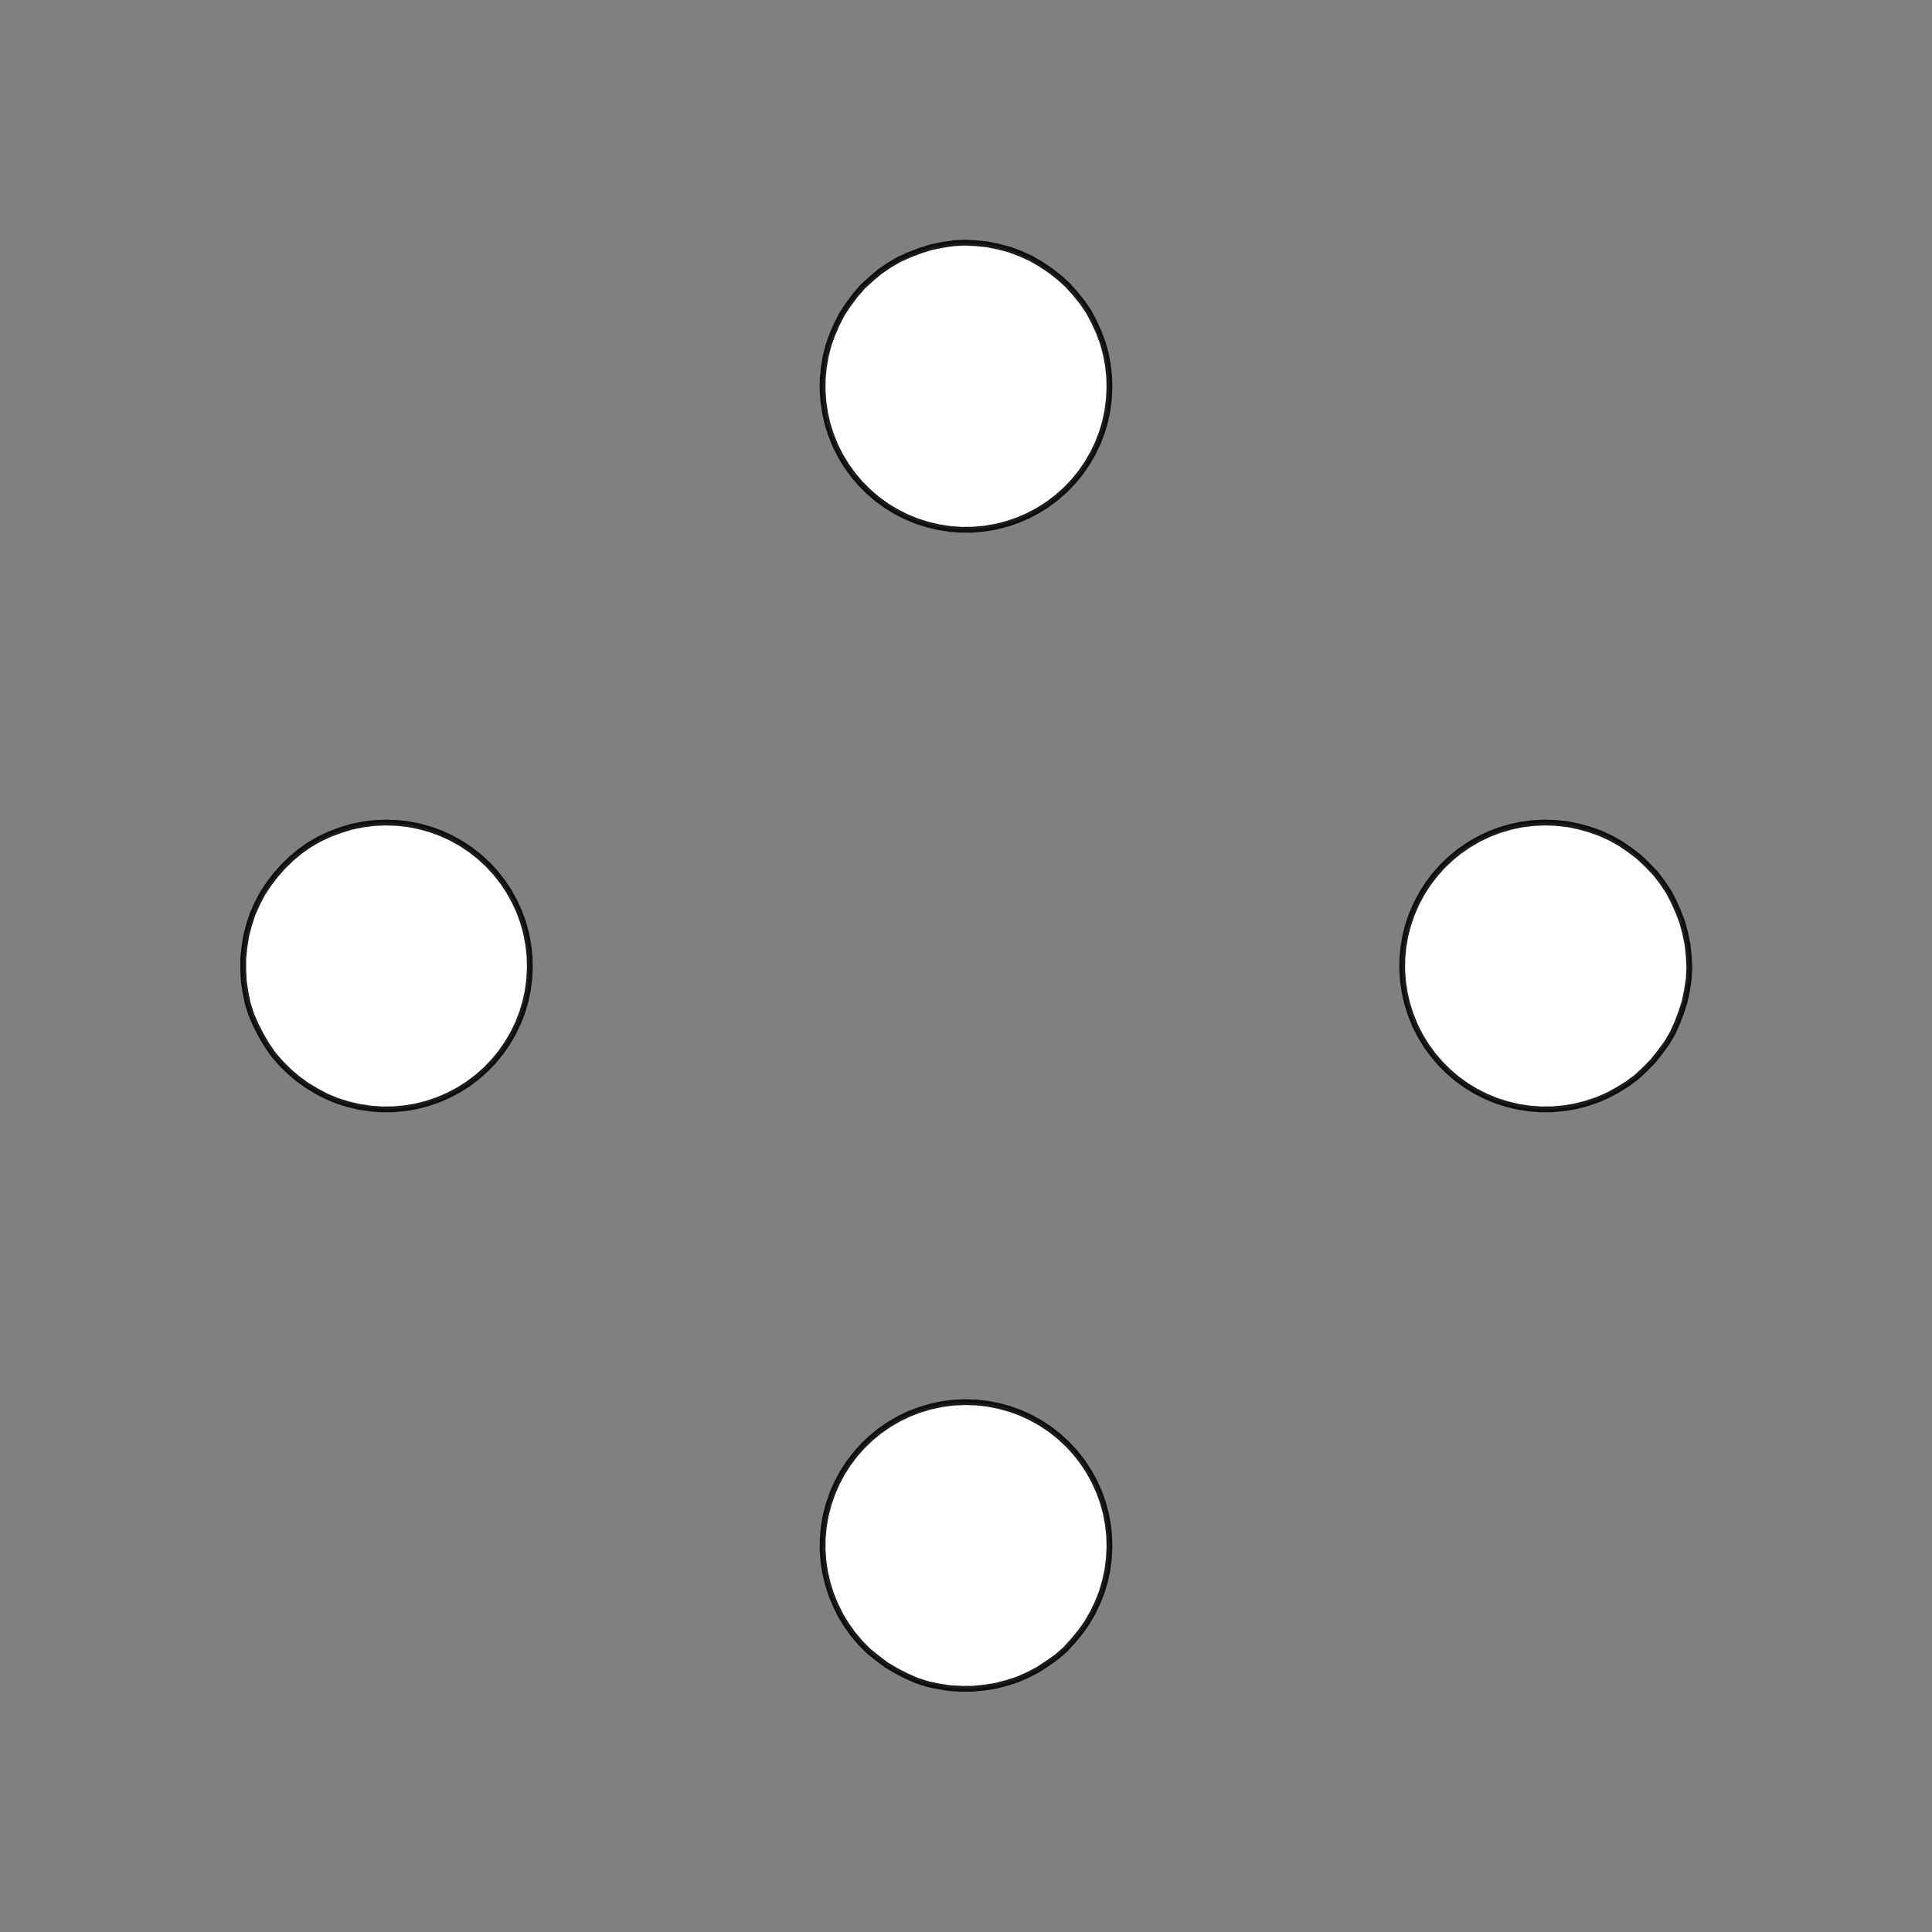<!DOCTYPE svg>
<svg xmlns="http://www.w3.org/2000/svg" xmlns:xlink="http://www.w3.org/1999/xlink" width="1000" height="1000">
<rect width="100%" height="100%" fill="#808080" stroke="none"/>
<g transform="translate(500,500)">
<g transform="scale(3,3)">
<path stroke="rgb(0,0,0)" stroke-opacity="1" fill="rgb(255,255,255)" fill-opacity="1" d="M-775.8 -824.4 L-775.8 -822.4 L-775.8 -820.5 L-775.8 -818.5 L-775.8 -816.5 L-775.8 -814.6 L-775.9 -812.6 L-775.9 -810.6 L-775.9 -808.7 L-775.9 -806.7 L-775.9 -804.8 L-775.9 -802.8 L-775.9 -800.8 L-775.9 -798.9 L-776 -796.9 L-776 -794.9 L-776 -793 L-776 -791 L-776 -789 L-776 -787.1 L-776 -785.1 L-776 -783.2 L-776 -781.2 L-776.1 -779.2 L-776.1 -777.3 L-776.1 -775.3 L-778 -775.3 L-780 -775.3 L-782 -775.3 L-783.9 -775.3 L-785.9 -775.4 L-787.9 -775.4 L-789.8 -775.4 L-791.8 -775.4 L-793.8 -775.4 L-795.7 -775.4 L-797.7 -775.4 L-799.7 -775.4 L-801.6 -775.5 L-803.6 -775.5 L-805.5 -775.5 L-807.5 -775.5 L-809.5 -775.5 L-811.4 -775.5 L-813.4 -775.5 L-815.4 -775.5 L-817.3 -775.6 L-819.3 -775.6 L-821.3 -775.6 L-823.2 -775.6 L-825.2 -775.6 L-825.2 -777.6 L-825.2 -779.5 L-825.1 -781.5 L-825.1 -783.5 L-825.1 -785.4 L-825.1 -787.4 L-825.1 -789.3 L-825.1 -791.3 L-825.1 -793.3 L-825.1 -795.2 L-825 -797.2 L-825 -799.2 L-825 -801.1 L-825 -803.1 L-825 -805.1 L-825 -807 L-825 -809 L-825 -810.9 L-825 -812.9 L-824.9 -814.9 L-824.9 -816.8 L-824.9 -818.8 L-824.9 -820.8 L-824.9 -822.7 L-824.9 -824.7 L-822.9 -824.7 L-820.9 -824.7 L-819 -824.7 L-817 -824.6 L-815.1 -824.6 L-813.1 -824.6 L-811.1 -824.6 L-809.2 -824.6 L-807.2 -824.6 L-805.2 -824.6 L-803.3 -824.6 L-801.3 -824.5 L-799.3 -824.5 L-797.4 -824.5 L-795.4 -824.5 L-793.5 -824.5 L-791.5 -824.5 L-789.5 -824.5 L-787.6 -824.5 L-785.6 -824.5 L-783.6 -824.4 L-781.7 -824.4 L-779.7 -824.4 L-777.7 -824.4 L-775.8 -824.4 Z " />
<path stroke="rgb(0,0,0)" stroke-opacity="0.892" fill="rgb(255,255,255)" fill-opacity="1" d="M-175.2 -299.7 L-175.3 -297.8 L-175.6 -295.8 L-176 -293.9 L-176.6 -292 L-177.3 -290.2 L-178.1 -288.4 L-179.1 -286.7 L-180.3 -285.1 L-181.5 -283.6 L-182.9 -282.1 L-184.3 -280.8 L-185.9 -279.7 L-187.6 -278.6 L-189.3 -277.7 L-191.1 -276.9 L-193 -276.3 L-194.9 -275.8 L-196.8 -275.5 L-198.8 -275.3 L-200.8 -275.3 L-202.7 -275.4 L-204.7 -275.7 L-206.6 -276.1 L-208.5 -276.7 L-210.3 -277.5 L-212 -278.4 L-213.7 -279.4 L-215.3 -280.6 L-216.8 -281.8 L-218.2 -283.2 L-219.5 -284.7 L-220.6 -286.3 L-221.6 -288 L-222.5 -289.8 L-223.3 -291.6 L-223.9 -293.5 L-224.3 -295.4 L-224.6 -297.3 L-224.7 -299.3 L-224.7 -301.3 L-224.5 -303.2 L-224.2 -305.2 L-223.7 -307.1 L-223.1 -308.9 L-222.3 -310.7 L-221.4 -312.5 L-220.3 -314.1 L-219.1 -315.7 L-217.8 -317.2 L-216.4 -318.5 L-214.9 -319.8 L-213.3 -320.9 L-211.6 -321.9 L-209.8 -322.7 L-207.9 -323.4 L-206.1 -324 L-204.1 -324.4 L-202.2 -324.7 L-200.2 -324.8 L-198.3 -324.7 L-196.3 -324.5 L-194.4 -324.1 L-192.5 -323.6 L-190.6 -322.9 L-188.8 -322.1 L-187.1 -321.1 L-185.5 -320 L-183.9 -318.8 L-182.5 -317.5 L-181.1 -316 L-179.9 -314.5 L-178.8 -312.9 L-177.9 -311.1 L-177.1 -309.3 L-176.4 -307.5 L-175.9 -305.6 L-175.5 -303.7 L-175.3 -301.7 L-175.2 -299.7 Z " />
<path stroke="rgb(0,0,0)" stroke-opacity="1" fill="rgb(255,255,255)" fill-opacity="1" d="M-580 -825.8 L-579.8 -823.9 L-579.6 -822.1 L-579.4 -820.2 L-579.2 -818.4 L-579 -816.5 L-578.7 -814.7 L-578.5 -812.9 L-578.3 -811 L-578.1 -809.2 L-577.9 -807.3 L-577.7 -805.5 L-577.4 -803.6 L-577.2 -801.8 L-577 -799.9 L-576.8 -798.1 L-576.6 -796.2 L-576.4 -794.4 L-576.1 -792.5 L-575.9 -790.7 L-575.7 -788.8 L-575.5 -787 L-575.3 -785.1 L-575.1 -783.3 L-574.9 -781.4 L-574.6 -779.6 L-576.5 -779.4 L-578.3 -779.2 L-580.2 -778.9 L-582 -778.7 L-583.9 -778.5 L-585.7 -778.3 L-587.6 -778.1 L-589.4 -777.9 L-591.3 -777.6 L-593.1 -777.4 L-595 -777.2 L-596.8 -777 L-598.7 -776.8 L-600.5 -776.6 L-602.4 -776.3 L-604.2 -776.1 L-606 -775.9 L-607.9 -775.7 L-609.7 -775.5 L-611.6 -775.3 L-613.4 -775 L-615.3 -774.8 L-617.1 -774.6 L-619 -774.4 L-620.8 -774.2 L-621 -776 L-621.3 -777.9 L-621.5 -779.7 L-621.7 -781.6 L-621.9 -783.4 L-622.1 -785.3 L-622.3 -787.1 L-622.6 -789 L-622.8 -790.8 L-623 -792.7 L-623.2 -794.5 L-623.4 -796.4 L-623.6 -798.2 L-623.9 -800 L-624.1 -801.9 L-624.3 -803.7 L-624.5 -805.6 L-624.7 -807.4 L-624.9 -809.3 L-625.2 -811.1 L-625.4 -813 L-625.6 -814.8 L-625.8 -816.7 L-626 -818.5 L-626.2 -820.4 L-624.4 -820.6 L-622.5 -820.8 L-620.7 -821 L-618.9 -821.2 L-617 -821.5 L-615.2 -821.7 L-613.3 -821.9 L-611.5 -822.1 L-609.6 -822.3 L-607.8 -822.5 L-605.9 -822.8 L-604.1 -823 L-602.2 -823.2 L-600.4 -823.4 L-598.5 -823.6 L-596.7 -823.8 L-594.8 -824.1 L-593 -824.3 L-591.1 -824.5 L-589.3 -824.7 L-587.4 -824.9 L-585.6 -825.1 L-583.7 -825.4 L-581.9 -825.6 L-580 -825.8 Z " />
<path stroke="rgb(0,0,0)" stroke-opacity="0.892" fill="rgb(255,255,255)" fill-opacity="1" d="M24.75 -299.7 L24.65 -297.8 L24.4 -295.8 L23.99 -293.9 L23.43 -292 L22.72 -290.2 L21.86 -288.4 L20.87 -286.7 L19.75 -285.1 L18.5 -283.6 L17.14 -282.1 L15.66 -280.8 L14.09 -279.7 L12.43 -278.6 L10.69 -277.7 L8.881 -276.9 L7.018 -276.3 L5.11 -275.8 L3.169 -275.5 L1.209 -275.3 L-0.759 -275.3 L-2.722 -275.4 L-4.668 -275.7 L-6.584 -276.1 L-8.459 -276.7 L-10.28 -277.5 L-12.04 -278.4 L-13.72 -279.4 L-15.31 -280.6 L-16.81 -281.8 L-18.2 -283.2 L-19.47 -284.7 L-20.62 -286.3 L-21.65 -288 L-22.53 -289.8 L-23.27 -291.6 L-23.87 -293.5 L-24.31 -295.4 L-24.6 -297.3 L-24.74 -299.3 L-24.72 -301.3 L-24.54 -303.2 L-24.21 -305.2 L-23.72 -307.1 L-23.08 -308.9 L-22.3 -310.7 L-21.38 -312.5 L-20.32 -314.1 L-19.13 -315.7 L-17.83 -317.2 L-16.41 -318.5 L-14.88 -319.8 L-13.26 -320.9 L-11.56 -321.9 L-9.786 -322.7 L-7.949 -323.4 L-6.062 -324 L-4.136 -324.4 L-2.185 -324.7 L-0.219 -324.8 L1.748 -324.7 L3.704 -324.5 L5.637 -324.1 L7.534 -323.6 L9.383 -322.9 L11.17 -322.1 L12.89 -321.1 L14.53 -320 L16.08 -318.8 L17.52 -317.5 L18.86 -316 L20.07 -314.5 L21.16 -312.9 L22.11 -311.1 L22.93 -309.3 L23.6 -307.5 L24.12 -305.6 L24.48 -303.7 L24.7 -301.7 L24.75 -299.7 Z " />
<path stroke="rgb(0,0,0)" stroke-opacity="1" fill="rgb(255,255,255)" fill-opacity="1" d="M-394.8 -826.2 L-394 -825 L-393.1 -823.7 L-392.3 -822.4 L-391.5 -821.2 L-390.7 -819.9 L-389.8 -818.6 L-389 -817.3 L-388.2 -816.1 L-387.3 -814.8 L-386.5 -813.5 L-385.7 -812.3 L-384.8 -811 L-384 -809.7 L-383.2 -808.5 L-382.3 -807.2 L-381.5 -805.9 L-380.7 -804.7 L-379.9 -803.4 L-379 -802.1 L-378.2 -800.8 L-377.4 -799.6 L-376.5 -798.3 L-375.7 -797 L-374.9 -795.8 L-374 -794.5 L-375.3 -793.7 L-376.6 -792.8 L-377.8 -792 L-379.1 -791.2 L-380.4 -790.3 L-381.7 -789.5 L-382.9 -788.7 L-384.2 -787.8 L-385.5 -787 L-386.7 -786.2 L-388 -785.4 L-389.3 -784.5 L-390.5 -783.7 L-391.8 -782.9 L-393.1 -782 L-394.3 -781.2 L-395.6 -780.4 L-396.9 -779.5 L-398.2 -778.7 L-399.4 -777.9 L-400.7 -777 L-402 -776.2 L-403.2 -775.4 L-404.5 -774.5 L-405.8 -773.7 L-406.6 -775 L-407.4 -776.3 L-408.3 -777.5 L-409.1 -778.8 L-409.9 -780.1 L-410.8 -781.3 L-411.6 -782.6 L-412.4 -783.9 L-413.3 -785.1 L-414.1 -786.4 L-414.9 -787.7 L-415.7 -789 L-416.6 -790.2 L-417.4 -791.5 L-418.2 -792.8 L-419.1 -794 L-419.9 -795.3 L-420.7 -796.6 L-421.6 -797.8 L-422.4 -799.1 L-423.2 -800.4 L-424.1 -801.7 L-424.9 -802.9 L-425.7 -804.2 L-426.5 -805.5 L-425.3 -806.3 L-424 -807.1 L-422.7 -808 L-421.5 -808.8 L-420.2 -809.6 L-418.9 -810.4 L-417.7 -811.3 L-416.4 -812.1 L-415.1 -812.9 L-413.9 -813.8 L-412.6 -814.6 L-411.3 -815.4 L-410 -816.3 L-408.8 -817.1 L-407.5 -817.9 L-406.2 -818.8 L-405 -819.6 L-403.7 -820.4 L-402.4 -821.2 L-401.2 -822.1 L-399.9 -822.9 L-398.6 -823.7 L-397.3 -824.6 L-396.1 -825.4 L-394.8 -826.2 Z " />
<path stroke="rgb(0,0,0)" stroke-opacity="0.892" fill="rgb(255,255,255)" fill-opacity="1" d="M224.8 -299.7 L224.7 -297.8 L224.4 -295.8 L224 -293.9 L223.4 -292 L222.7 -290.2 L221.9 -288.4 L220.9 -286.7 L219.7 -285.1 L218.5 -283.6 L217.1 -282.1 L215.7 -280.8 L214.1 -279.7 L212.4 -278.6 L210.7 -277.7 L208.9 -276.9 L207 -276.3 L205.1 -275.8 L203.2 -275.5 L201.2 -275.3 L199.2 -275.3 L197.3 -275.4 L195.3 -275.7 L193.4 -276.1 L191.5 -276.7 L189.7 -277.5 L188 -278.4 L186.3 -279.4 L184.7 -280.6 L183.2 -281.8 L181.8 -283.2 L180.5 -284.7 L179.4 -286.3 L178.4 -288 L177.5 -289.8 L176.7 -291.6 L176.1 -293.5 L175.7 -295.4 L175.4 -297.3 L175.3 -299.3 L175.3 -301.3 L175.5 -303.2 L175.8 -305.2 L176.3 -307.1 L176.9 -308.9 L177.7 -310.7 L178.6 -312.5 L179.7 -314.1 L180.9 -315.7 L182.2 -317.2 L183.6 -318.5 L185.1 -319.8 L186.7 -320.9 L188.4 -321.9 L190.2 -322.7 L192.1 -323.4 L193.9 -324 L195.9 -324.4 L197.8 -324.7 L199.8 -324.8 L201.7 -324.7 L203.7 -324.5 L205.6 -324.1 L207.5 -323.6 L209.4 -322.9 L211.2 -322.1 L212.9 -321.1 L214.5 -320 L216.1 -318.8 L217.5 -317.5 L218.9 -316 L220.1 -314.5 L221.2 -312.9 L222.1 -311.1 L222.9 -309.3 L223.6 -307.5 L224.1 -305.6 L224.5 -303.7 L224.7 -301.7 L224.8 -299.7 Z " />
<path stroke="rgb(0,0,0)" stroke-opacity="1" fill="rgb(255,255,255)" fill-opacity="1" d="M-209.2 -817.8 L-208.1 -817.4 L-207.1 -817.1 L-206 -816.7 L-204.9 -816.4 L-203.9 -816 L-202.8 -815.7 L-201.7 -815.3 L-200.6 -815 L-199.6 -814.7 L-198.5 -814.3 L-197.4 -814 L-196.4 -813.6 L-195.3 -813.3 L-194.2 -812.9 L-193.2 -812.6 L-192.1 -812.2 L-191 -811.9 L-189.9 -811.5 L-188.9 -811.2 L-187.8 -810.9 L-186.7 -810.5 L-185.7 -810.2 L-184.6 -809.8 L-183.5 -809.5 L-182.4 -809.1 L-182.8 -808.1 L-183.1 -807 L-183.5 -805.9 L-183.8 -804.8 L-184.2 -803.8 L-184.5 -802.7 L-184.9 -801.6 L-185.2 -800.6 L-185.6 -799.5 L-185.9 -798.4 L-186.2 -797.3 L-186.6 -796.3 L-186.9 -795.2 L-187.3 -794.1 L-187.6 -793.1 L-188 -792 L-188.3 -790.9 L-188.7 -789.9 L-189 -788.8 L-189.4 -787.7 L-189.7 -786.6 L-190 -785.6 L-190.4 -784.5 L-190.7 -783.4 L-191.1 -782.4 L-192.2 -782.7 L-193.2 -783 L-194.3 -783.4 L-195.4 -783.7 L-196.4 -784.1 L-197.5 -784.4 L-198.6 -784.8 L-199.6 -785.1 L-200.7 -785.5 L-201.8 -785.8 L-202.9 -786.2 L-203.9 -786.5 L-205 -786.8 L-206.1 -787.2 L-207.1 -787.5 L-208.2 -787.9 L-209.3 -788.2 L-210.4 -788.6 L-211.4 -788.9 L-212.5 -789.3 L-213.6 -789.6 L-214.6 -790 L-215.7 -790.3 L-216.8 -790.6 L-217.9 -791 L-217.5 -792.1 L-217.2 -793.1 L-216.8 -794.2 L-216.5 -795.3 L-216.1 -796.3 L-215.8 -797.4 L-215.4 -798.5 L-215.1 -799.6 L-214.7 -800.6 L-214.4 -801.7 L-214.1 -802.8 L-213.7 -803.8 L-213.4 -804.9 L-213 -806 L-212.7 -807.1 L-212.3 -808.1 L-212 -809.2 L-211.6 -810.3 L-211.3 -811.3 L-210.9 -812.4 L-210.6 -813.5 L-210.2 -814.6 L-209.9 -815.6 L-209.6 -816.7 L-209.2 -817.8 Z " />
<path stroke="rgb(0,0,0)" stroke-opacity="0.892" fill="rgb(255,255,255)" fill-opacity="1" d="M-275.2 -199.7 L-275.3 -197.8 L-275.6 -195.8 L-276 -193.9 L-276.6 -192 L-277.3 -190.2 L-278.1 -188.4 L-279.1 -186.7 L-280.3 -185.1 L-281.5 -183.6 L-282.9 -182.1 L-284.3 -180.8 L-285.9 -179.7 L-287.6 -178.6 L-289.3 -177.7 L-291.1 -176.9 L-293 -176.3 L-294.9 -175.8 L-296.8 -175.5 L-298.8 -175.3 L-300.8 -175.3 L-302.7 -175.4 L-304.7 -175.7 L-306.6 -176.1 L-308.5 -176.7 L-310.3 -177.5 L-312 -178.4 L-313.7 -179.4 L-315.3 -180.6 L-316.8 -181.8 L-318.2 -183.2 L-319.5 -184.7 L-320.6 -186.3 L-321.6 -188 L-322.5 -189.8 L-323.3 -191.6 L-323.9 -193.5 L-324.3 -195.4 L-324.6 -197.3 L-324.7 -199.3 L-324.7 -201.3 L-324.5 -203.2 L-324.2 -205.2 L-323.7 -207.1 L-323.1 -208.9 L-322.3 -210.7 L-321.4 -212.5 L-320.3 -214.1 L-319.1 -215.7 L-317.8 -217.2 L-316.4 -218.5 L-314.9 -219.8 L-313.3 -220.9 L-311.6 -221.9 L-309.8 -222.7 L-307.9 -223.4 L-306.1 -224 L-304.1 -224.4 L-302.2 -224.7 L-300.2 -224.8 L-298.3 -224.7 L-296.3 -224.5 L-294.4 -224.1 L-292.5 -223.6 L-290.6 -222.9 L-288.8 -222.1 L-287.1 -221.1 L-285.5 -220 L-283.9 -218.8 L-282.5 -217.5 L-281.1 -216 L-279.9 -214.5 L-278.8 -212.9 L-277.9 -211.1 L-277.1 -209.3 L-276.4 -207.5 L-275.9 -205.6 L-275.5 -203.7 L-275.3 -201.7 L-275.2 -199.7 Z " />
<path stroke="rgb(0,0,0)" stroke-opacity="1" fill="rgb(255,255,255)" fill-opacity="1" d="M-680 -725.8 L-679.8 -723.9 L-679.6 -722.1 L-679.4 -720.2 L-679.2 -718.4 L-679 -716.5 L-678.7 -714.7 L-678.5 -712.9 L-678.3 -711 L-678.1 -709.2 L-677.9 -707.3 L-677.7 -705.5 L-677.4 -703.6 L-677.2 -701.8 L-677 -699.9 L-676.8 -698.1 L-676.6 -696.2 L-676.4 -694.4 L-676.1 -692.5 L-675.9 -690.7 L-675.7 -688.8 L-675.5 -687 L-675.3 -685.1 L-675.1 -683.3 L-674.9 -681.4 L-674.6 -679.6 L-676.5 -679.4 L-678.3 -679.2 L-680.2 -678.9 L-682 -678.7 L-683.9 -678.5 L-685.7 -678.3 L-687.6 -678.1 L-689.4 -677.9 L-691.3 -677.6 L-693.1 -677.4 L-695 -677.2 L-696.8 -677 L-698.7 -676.8 L-700.5 -676.6 L-702.4 -676.3 L-704.2 -676.1 L-706 -675.9 L-707.9 -675.7 L-709.7 -675.5 L-711.6 -675.3 L-713.4 -675 L-715.3 -674.8 L-717.1 -674.6 L-719 -674.4 L-720.8 -674.2 L-721 -676 L-721.3 -677.9 L-721.5 -679.7 L-721.7 -681.6 L-721.9 -683.4 L-722.1 -685.3 L-722.3 -687.1 L-722.6 -689 L-722.8 -690.8 L-723 -692.7 L-723.2 -694.5 L-723.4 -696.4 L-723.6 -698.2 L-723.9 -700 L-724.1 -701.9 L-724.3 -703.7 L-724.5 -705.6 L-724.7 -707.4 L-724.9 -709.3 L-725.2 -711.1 L-725.4 -713 L-725.6 -714.8 L-725.8 -716.7 L-726 -718.5 L-726.2 -720.4 L-724.4 -720.6 L-722.5 -720.8 L-720.7 -721 L-718.9 -721.2 L-717 -721.5 L-715.2 -721.7 L-713.3 -721.9 L-711.5 -722.1 L-709.6 -722.3 L-707.8 -722.5 L-705.9 -722.8 L-704.1 -723 L-702.2 -723.2 L-700.4 -723.4 L-698.5 -723.6 L-696.7 -723.8 L-694.8 -724.1 L-693 -724.3 L-691.1 -724.5 L-689.3 -724.7 L-687.4 -724.9 L-685.6 -725.1 L-683.7 -725.4 L-681.9 -725.6 L-680 -725.8 Z " />
<path stroke="rgb(0,0,0)" stroke-opacity="0.892" fill="rgb(255,255,255)" fill-opacity="1" d="M-75.25 -199.7 L-75.35 -197.8 L-75.6 -195.8 L-76.01 -193.9 L-76.57 -192 L-77.28 -190.2 L-78.14 -188.4 L-79.13 -186.7 L-80.25 -185.1 L-81.5 -183.6 L-82.86 -182.1 L-84.34 -180.8 L-85.91 -179.7 L-87.57 -178.6 L-89.31 -177.7 L-91.12 -176.9 L-92.98 -176.3 L-94.89 -175.8 L-96.83 -175.5 L-98.79 -175.3 L-100.8 -175.3 L-102.7 -175.4 L-104.7 -175.7 L-106.6 -176.1 L-108.5 -176.7 L-110.3 -177.5 L-112 -178.4 L-113.7 -179.4 L-115.3 -180.6 L-116.8 -181.8 L-118.2 -183.2 L-119.5 -184.7 L-120.6 -186.3 L-121.6 -188 L-122.5 -189.8 L-123.3 -191.6 L-123.9 -193.5 L-124.3 -195.4 L-124.6 -197.3 L-124.7 -199.3 L-124.7 -201.3 L-124.5 -203.2 L-124.2 -205.2 L-123.7 -207.1 L-123.1 -208.9 L-122.3 -210.7 L-121.4 -212.5 L-120.3 -214.1 L-119.1 -215.7 L-117.8 -217.2 L-116.4 -218.5 L-114.9 -219.8 L-113.3 -220.9 L-111.6 -221.9 L-109.8 -222.7 L-107.9 -223.4 L-106.1 -224 L-104.1 -224.4 L-102.2 -224.7 L-100.2 -224.8 L-98.25 -224.7 L-96.3 -224.5 L-94.36 -224.1 L-92.47 -223.6 L-90.62 -222.9 L-88.83 -222.1 L-87.11 -221.1 L-85.47 -220 L-83.92 -218.8 L-82.48 -217.5 L-81.14 -216 L-79.93 -214.5 L-78.84 -212.9 L-77.89 -211.1 L-77.07 -209.3 L-76.4 -207.5 L-75.88 -205.6 L-75.52 -203.7 L-75.3 -201.7 L-75.25 -199.7 Z " />
<path stroke="rgb(0,0,0)" stroke-opacity="1" fill="rgb(255,255,255)" fill-opacity="1" d="M-494.8 -726.2 L-494 -725 L-493.1 -723.7 L-492.3 -722.4 L-491.5 -721.2 L-490.7 -719.9 L-489.8 -718.6 L-489 -717.3 L-488.2 -716.1 L-487.3 -714.8 L-486.5 -713.5 L-485.7 -712.3 L-484.8 -711 L-484 -709.7 L-483.2 -708.5 L-482.3 -707.2 L-481.5 -705.9 L-480.7 -704.7 L-479.9 -703.4 L-479 -702.1 L-478.2 -700.8 L-477.4 -699.6 L-476.5 -698.3 L-475.7 -697 L-474.9 -695.8 L-474 -694.5 L-475.3 -693.7 L-476.6 -692.8 L-477.8 -692 L-479.1 -691.2 L-480.4 -690.3 L-481.7 -689.5 L-482.9 -688.7 L-484.2 -687.8 L-485.5 -687 L-486.7 -686.2 L-488 -685.4 L-489.3 -684.5 L-490.5 -683.7 L-491.8 -682.9 L-493.1 -682 L-494.3 -681.2 L-495.6 -680.4 L-496.9 -679.5 L-498.2 -678.7 L-499.4 -677.9 L-500.7 -677 L-502 -676.2 L-503.2 -675.4 L-504.5 -674.5 L-505.8 -673.7 L-506.6 -675 L-507.4 -676.3 L-508.3 -677.5 L-509.1 -678.8 L-509.9 -680.1 L-510.8 -681.3 L-511.6 -682.6 L-512.4 -683.9 L-513.3 -685.1 L-514.1 -686.4 L-514.9 -687.7 L-515.7 -689 L-516.6 -690.2 L-517.4 -691.5 L-518.2 -692.8 L-519.1 -694 L-519.9 -695.3 L-520.7 -696.6 L-521.6 -697.8 L-522.4 -699.1 L-523.2 -700.4 L-524.1 -701.7 L-524.9 -702.9 L-525.7 -704.2 L-526.5 -705.5 L-525.3 -706.3 L-524 -707.1 L-522.7 -708 L-521.5 -708.8 L-520.2 -709.6 L-518.9 -710.4 L-517.7 -711.3 L-516.4 -712.1 L-515.1 -712.9 L-513.9 -713.8 L-512.6 -714.6 L-511.3 -715.4 L-510 -716.3 L-508.8 -717.1 L-507.5 -717.9 L-506.2 -718.8 L-505 -719.6 L-503.7 -720.4 L-502.4 -721.2 L-501.2 -722.1 L-499.9 -722.9 L-498.6 -723.7 L-497.3 -724.6 L-496.1 -725.4 L-494.8 -726.2 Z " />
<path stroke="rgb(0,0,0)" stroke-opacity="0.892" fill="rgb(255,255,255)" fill-opacity="1" d="M124.8 -199.7 L124.7 -197.8 L124.4 -195.8 L124 -193.9 L123.4 -192 L122.7 -190.2 L121.9 -188.4 L120.9 -186.7 L119.7 -185.1 L118.5 -183.6 L117.1 -182.1 L115.7 -180.8 L114.1 -179.7 L112.4 -178.6 L110.7 -177.7 L108.9 -176.9 L107 -176.3 L105.1 -175.8 L103.2 -175.5 L101.2 -175.3 L99.24 -175.3 L97.28 -175.4 L95.33 -175.7 L93.42 -176.1 L91.54 -176.7 L89.72 -177.5 L87.96 -178.4 L86.28 -179.4 L84.69 -180.6 L83.19 -181.8 L81.8 -183.2 L80.53 -184.7 L79.38 -186.3 L78.35 -188 L77.47 -189.8 L76.73 -191.6 L76.13 -193.5 L75.69 -195.4 L75.4 -197.3 L75.26 -199.3 L75.28 -201.3 L75.46 -203.2 L75.79 -205.2 L76.28 -207.1 L76.92 -208.9 L77.7 -210.7 L78.62 -212.5 L79.68 -214.1 L80.87 -215.7 L82.17 -217.2 L83.59 -218.5 L85.12 -219.8 L86.74 -220.9 L88.44 -221.9 L90.21 -222.7 L92.05 -223.4 L93.94 -224 L95.86 -224.4 L97.82 -224.7 L99.78 -224.8 L101.7 -224.7 L103.7 -224.5 L105.6 -224.1 L107.5 -223.6 L109.4 -222.9 L111.2 -222.1 L112.9 -221.1 L114.5 -220 L116.1 -218.8 L117.5 -217.5 L118.9 -216 L120.1 -214.5 L121.2 -212.9 L122.1 -211.1 L122.9 -209.3 L123.6 -207.5 L124.1 -205.6 L124.5 -203.7 L124.7 -201.7 L124.8 -199.7 Z " />
<path stroke="rgb(0,0,0)" stroke-opacity="1" fill="rgb(255,255,255)" fill-opacity="1" d="M-309.2 -717.8 L-308.1 -717.4 L-307.1 -717.1 L-306 -716.7 L-304.9 -716.4 L-303.9 -716 L-302.8 -715.7 L-301.7 -715.3 L-300.6 -715 L-299.6 -714.7 L-298.5 -714.3 L-297.4 -714 L-296.4 -713.6 L-295.3 -713.3 L-294.2 -712.9 L-293.2 -712.6 L-292.1 -712.2 L-291 -711.9 L-289.9 -711.5 L-288.9 -711.2 L-287.8 -710.9 L-286.7 -710.5 L-285.7 -710.2 L-284.6 -709.8 L-283.5 -709.5 L-282.4 -709.1 L-282.8 -708.1 L-283.1 -707 L-283.5 -705.9 L-283.8 -704.8 L-284.2 -703.8 L-284.5 -702.7 L-284.9 -701.6 L-285.2 -700.6 L-285.6 -699.5 L-285.9 -698.4 L-286.2 -697.3 L-286.6 -696.3 L-286.9 -695.2 L-287.3 -694.1 L-287.6 -693.1 L-288 -692 L-288.3 -690.9 L-288.7 -689.9 L-289 -688.8 L-289.4 -687.7 L-289.7 -686.6 L-290 -685.6 L-290.4 -684.5 L-290.7 -683.4 L-291.1 -682.4 L-292.2 -682.7 L-293.2 -683 L-294.3 -683.4 L-295.4 -683.7 L-296.4 -684.1 L-297.5 -684.4 L-298.6 -684.8 L-299.6 -685.1 L-300.7 -685.5 L-301.8 -685.8 L-302.9 -686.2 L-303.9 -686.5 L-305 -686.8 L-306.1 -687.2 L-307.1 -687.5 L-308.2 -687.9 L-309.3 -688.2 L-310.4 -688.6 L-311.4 -688.9 L-312.5 -689.3 L-313.6 -689.6 L-314.6 -690 L-315.7 -690.3 L-316.8 -690.6 L-317.9 -691 L-317.5 -692.1 L-317.2 -693.1 L-316.8 -694.2 L-316.5 -695.3 L-316.1 -696.3 L-315.8 -697.4 L-315.4 -698.5 L-315.1 -699.6 L-314.7 -700.6 L-314.4 -701.7 L-314.1 -702.8 L-313.7 -703.8 L-313.4 -704.9 L-313 -706 L-312.7 -707.1 L-312.3 -708.1 L-312 -709.2 L-311.6 -710.3 L-311.3 -711.3 L-310.9 -712.4 L-310.6 -713.5 L-310.2 -714.6 L-309.9 -715.6 L-309.6 -716.7 L-309.2 -717.8 Z " />
<path stroke="rgb(0,0,0)" stroke-opacity="0.892" fill="rgb(255,255,255)" fill-opacity="1" d="M324.8 -199.7 L324.7 -197.8 L324.4 -195.8 L324 -193.9 L323.4 -192 L322.7 -190.2 L321.9 -188.4 L320.9 -186.7 L319.7 -185.1 L318.5 -183.6 L317.1 -182.1 L315.7 -180.8 L314.1 -179.7 L312.4 -178.6 L310.7 -177.7 L308.9 -176.9 L307 -176.3 L305.1 -175.8 L303.2 -175.5 L301.2 -175.3 L299.2 -175.3 L297.3 -175.4 L295.3 -175.7 L293.4 -176.1 L291.5 -176.7 L289.7 -177.5 L288 -178.4 L286.3 -179.4 L284.7 -180.6 L283.2 -181.8 L281.8 -183.2 L280.5 -184.7 L279.4 -186.3 L278.4 -188 L277.5 -189.8 L276.7 -191.6 L276.1 -193.5 L275.7 -195.4 L275.4 -197.3 L275.3 -199.3 L275.3 -201.3 L275.5 -203.2 L275.8 -205.2 L276.3 -207.1 L276.9 -208.9 L277.7 -210.7 L278.6 -212.5 L279.7 -214.1 L280.9 -215.7 L282.2 -217.2 L283.6 -218.5 L285.1 -219.8 L286.7 -220.9 L288.4 -221.9 L290.2 -222.7 L292.1 -223.4 L293.9 -224 L295.9 -224.4 L297.8 -224.7 L299.8 -224.8 L301.7 -224.7 L303.7 -224.5 L305.6 -224.1 L307.5 -223.6 L309.4 -222.9 L311.2 -222.1 L312.9 -221.1 L314.5 -220 L316.1 -218.8 L317.5 -217.5 L318.9 -216 L320.1 -214.5 L321.2 -212.9 L322.1 -211.1 L322.9 -209.3 L323.6 -207.5 L324.1 -205.6 L324.5 -203.7 L324.7 -201.7 L324.8 -199.7 Z " />
<path stroke="rgb(0,0,0)" stroke-opacity="1" fill="rgb(255,255,255)" fill-opacity="1" d="M-780 -625.8 L-779.8 -623.9 L-779.6 -622.1 L-779.4 -620.2 L-779.2 -618.4 L-779 -616.5 L-778.7 -614.7 L-778.5 -612.9 L-778.3 -611 L-778.1 -609.2 L-777.9 -607.3 L-777.7 -605.5 L-777.4 -603.6 L-777.2 -601.8 L-777 -599.9 L-776.8 -598.1 L-776.6 -596.2 L-776.4 -594.4 L-776.1 -592.5 L-775.9 -590.7 L-775.7 -588.8 L-775.5 -587 L-775.3 -585.1 L-775.1 -583.3 L-774.9 -581.4 L-774.6 -579.6 L-776.5 -579.4 L-778.3 -579.2 L-780.2 -578.9 L-782 -578.7 L-783.9 -578.5 L-785.7 -578.3 L-787.6 -578.1 L-789.4 -577.9 L-791.3 -577.6 L-793.1 -577.4 L-795 -577.2 L-796.8 -577 L-798.7 -576.8 L-800.5 -576.6 L-802.4 -576.3 L-804.2 -576.1 L-806 -575.9 L-807.9 -575.7 L-809.7 -575.5 L-811.6 -575.3 L-813.4 -575 L-815.3 -574.8 L-817.1 -574.6 L-819 -574.4 L-820.8 -574.2 L-821 -576 L-821.3 -577.9 L-821.5 -579.7 L-821.7 -581.6 L-821.9 -583.4 L-822.1 -585.3 L-822.3 -587.1 L-822.6 -589 L-822.8 -590.8 L-823 -592.7 L-823.2 -594.5 L-823.4 -596.4 L-823.6 -598.2 L-823.9 -600 L-824.1 -601.9 L-824.3 -603.7 L-824.5 -605.6 L-824.7 -607.4 L-824.9 -609.3 L-825.2 -611.1 L-825.4 -613 L-825.6 -614.8 L-825.8 -616.7 L-826 -618.5 L-826.2 -620.4 L-824.4 -620.6 L-822.5 -620.8 L-820.7 -621 L-818.9 -621.2 L-817 -621.5 L-815.2 -621.7 L-813.3 -621.9 L-811.5 -622.1 L-809.6 -622.3 L-807.8 -622.5 L-805.9 -622.8 L-804.1 -623 L-802.2 -623.2 L-800.4 -623.4 L-798.5 -623.6 L-796.7 -623.8 L-794.8 -624.1 L-793 -624.3 L-791.1 -624.5 L-789.3 -624.7 L-787.4 -624.9 L-785.6 -625.1 L-783.7 -625.4 L-781.9 -625.6 L-780 -625.8 Z " />
<path stroke="rgb(0,0,0)" stroke-opacity="0.892" fill="rgb(255,255,255)" fill-opacity="1" d="M-175.2 -99.73 L-175.3 -97.77 L-175.6 -95.82 L-176 -93.89 L-176.6 -92.01 L-177.3 -90.17 L-178.1 -88.4 L-179.1 -86.7 L-180.3 -85.08 L-181.5 -83.56 L-182.9 -82.14 L-184.3 -80.84 L-185.9 -79.65 L-187.6 -78.6 L-189.3 -77.68 L-191.1 -76.9 L-193 -76.27 L-194.9 -75.78 L-196.8 -75.46 L-198.8 -75.28 L-200.8 -75.26 L-202.7 -75.4 L-204.7 -75.7 L-206.6 -76.15 L-208.5 -76.74 L-210.3 -77.49 L-212 -78.38 L-213.7 -79.4 L-215.3 -80.56 L-216.8 -81.84 L-218.2 -83.23 L-219.5 -84.73 L-220.6 -86.32 L-221.6 -88.01 L-222.5 -89.76 L-223.3 -91.59 L-223.9 -93.46 L-224.3 -95.38 L-224.6 -97.33 L-224.7 -99.29 L-224.7 -101.3 L-224.5 -103.2 L-224.2 -105.2 L-223.7 -107.1 L-223.1 -108.9 L-222.3 -110.7 L-221.4 -112.5 L-220.3 -114.1 L-219.1 -115.7 L-217.8 -117.2 L-216.4 -118.5 L-214.9 -119.8 L-213.3 -120.9 L-211.6 -121.9 L-209.8 -122.7 L-207.9 -123.4 L-206.1 -124 L-204.1 -124.4 L-202.2 -124.7 L-200.2 -124.8 L-198.3 -124.7 L-196.3 -124.5 L-194.4 -124.1 L-192.5 -123.6 L-190.6 -122.9 L-188.8 -122.1 L-187.1 -121.1 L-185.5 -120 L-183.9 -118.8 L-182.5 -117.5 L-181.1 -116 L-179.9 -114.5 L-178.8 -112.9 L-177.9 -111.1 L-177.1 -109.3 L-176.4 -107.5 L-175.9 -105.6 L-175.5 -103.7 L-175.3 -101.7 L-175.2 -99.73 Z " />
<path stroke="rgb(0,0,0)" stroke-opacity="1" fill="rgb(255,255,255)" fill-opacity="1" d="M-594.8 -626.2 L-594 -625 L-593.1 -623.7 L-592.3 -622.4 L-591.5 -621.2 L-590.7 -619.9 L-589.8 -618.6 L-589 -617.3 L-588.2 -616.1 L-587.3 -614.8 L-586.5 -613.5 L-585.7 -612.3 L-584.8 -611 L-584 -609.7 L-583.2 -608.5 L-582.3 -607.2 L-581.5 -605.9 L-580.7 -604.7 L-579.9 -603.4 L-579 -602.1 L-578.2 -600.8 L-577.4 -599.6 L-576.5 -598.3 L-575.7 -597 L-574.9 -595.8 L-574 -594.5 L-575.3 -593.7 L-576.6 -592.8 L-577.8 -592 L-579.1 -591.2 L-580.4 -590.3 L-581.7 -589.5 L-582.9 -588.7 L-584.2 -587.8 L-585.5 -587 L-586.7 -586.2 L-588 -585.4 L-589.3 -584.5 L-590.5 -583.7 L-591.8 -582.9 L-593.1 -582 L-594.3 -581.2 L-595.6 -580.4 L-596.9 -579.5 L-598.2 -578.7 L-599.4 -577.9 L-600.7 -577 L-602 -576.2 L-603.2 -575.4 L-604.5 -574.5 L-605.8 -573.7 L-606.6 -575 L-607.4 -576.3 L-608.3 -577.5 L-609.1 -578.8 L-609.9 -580.1 L-610.8 -581.3 L-611.6 -582.6 L-612.4 -583.9 L-613.3 -585.1 L-614.1 -586.4 L-614.9 -587.7 L-615.7 -589 L-616.6 -590.2 L-617.4 -591.5 L-618.2 -592.8 L-619.1 -594 L-619.9 -595.3 L-620.7 -596.6 L-621.6 -597.8 L-622.4 -599.1 L-623.2 -600.4 L-624.1 -601.7 L-624.9 -602.9 L-625.7 -604.2 L-626.5 -605.5 L-625.3 -606.3 L-624 -607.1 L-622.7 -608 L-621.5 -608.8 L-620.2 -609.6 L-618.9 -610.4 L-617.7 -611.3 L-616.4 -612.1 L-615.1 -612.9 L-613.9 -613.8 L-612.6 -614.6 L-611.3 -615.4 L-610 -616.3 L-608.8 -617.1 L-607.5 -617.9 L-606.2 -618.8 L-605 -619.6 L-603.7 -620.4 L-602.4 -621.2 L-601.2 -622.1 L-599.9 -622.9 L-598.6 -623.7 L-597.3 -624.6 L-596.1 -625.4 L-594.8 -626.2 Z " />
<path stroke="rgb(0,0,0)" stroke-opacity="0.892" fill="rgb(255,255,255)" fill-opacity="1" d="M24.75 -99.73 L24.65 -97.77 L24.4 -95.82 L23.99 -93.89 L23.43 -92.01 L22.72 -90.17 L21.86 -88.4 L20.87 -86.7 L19.75 -85.08 L18.5 -83.56 L17.14 -82.14 L15.66 -80.84 L14.09 -79.65 L12.43 -78.6 L10.69 -77.68 L8.881 -76.9 L7.018 -76.27 L5.11 -75.78 L3.169 -75.46 L1.209 -75.28 L-0.759 -75.26 L-2.722 -75.4 L-4.668 -75.7 L-6.584 -76.15 L-8.459 -76.74 L-10.28 -77.49 L-12.04 -78.38 L-13.72 -79.4 L-15.31 -80.56 L-16.81 -81.84 L-18.2 -83.23 L-19.47 -84.73 L-20.62 -86.32 L-21.65 -88.01 L-22.53 -89.76 L-23.27 -91.59 L-23.87 -93.46 L-24.31 -95.38 L-24.6 -97.33 L-24.74 -99.29 L-24.72 -101.3 L-24.54 -103.2 L-24.21 -105.2 L-23.72 -107.1 L-23.08 -108.9 L-22.3 -110.7 L-21.38 -112.5 L-20.32 -114.1 L-19.13 -115.7 L-17.83 -117.2 L-16.41 -118.5 L-14.88 -119.8 L-13.26 -120.9 L-11.56 -121.9 L-9.786 -122.7 L-7.949 -123.4 L-6.062 -124 L-4.136 -124.4 L-2.185 -124.7 L-0.219 -124.8 L1.748 -124.7 L3.704 -124.5 L5.637 -124.1 L7.534 -123.6 L9.383 -122.9 L11.17 -122.1 L12.89 -121.1 L14.53 -120 L16.08 -118.8 L17.52 -117.5 L18.86 -116 L20.07 -114.5 L21.16 -112.9 L22.11 -111.1 L22.93 -109.3 L23.6 -107.5 L24.12 -105.6 L24.48 -103.7 L24.7 -101.7 L24.75 -99.73 Z " />
<path stroke="rgb(0,0,0)" stroke-opacity="1" fill="rgb(255,255,255)" fill-opacity="1" d="M-409.2 -617.8 L-408.1 -617.4 L-407.1 -617.1 L-406 -616.7 L-404.9 -616.4 L-403.9 -616 L-402.8 -615.7 L-401.7 -615.3 L-400.6 -615 L-399.6 -614.7 L-398.5 -614.3 L-397.4 -614 L-396.4 -613.6 L-395.3 -613.3 L-394.2 -612.9 L-393.2 -612.6 L-392.1 -612.2 L-391 -611.9 L-389.9 -611.5 L-388.9 -611.2 L-387.8 -610.9 L-386.7 -610.5 L-385.7 -610.2 L-384.6 -609.8 L-383.5 -609.5 L-382.4 -609.1 L-382.8 -608.1 L-383.1 -607 L-383.5 -605.9 L-383.8 -604.8 L-384.2 -603.8 L-384.5 -602.7 L-384.9 -601.6 L-385.2 -600.6 L-385.6 -599.5 L-385.9 -598.4 L-386.2 -597.3 L-386.6 -596.3 L-386.9 -595.2 L-387.3 -594.1 L-387.6 -593.1 L-388 -592 L-388.3 -590.9 L-388.7 -589.9 L-389 -588.8 L-389.4 -587.7 L-389.7 -586.6 L-390 -585.6 L-390.4 -584.5 L-390.7 -583.4 L-391.1 -582.4 L-392.2 -582.7 L-393.2 -583 L-394.3 -583.4 L-395.4 -583.7 L-396.4 -584.1 L-397.5 -584.4 L-398.6 -584.8 L-399.6 -585.1 L-400.7 -585.5 L-401.8 -585.8 L-402.9 -586.2 L-403.9 -586.5 L-405 -586.8 L-406.1 -587.2 L-407.1 -587.5 L-408.2 -587.9 L-409.3 -588.2 L-410.4 -588.6 L-411.4 -588.9 L-412.5 -589.3 L-413.6 -589.6 L-414.6 -590 L-415.7 -590.3 L-416.8 -590.6 L-417.9 -591 L-417.5 -592.1 L-417.2 -593.1 L-416.8 -594.2 L-416.5 -595.3 L-416.1 -596.3 L-415.8 -597.4 L-415.4 -598.5 L-415.1 -599.6 L-414.7 -600.6 L-414.4 -601.7 L-414.1 -602.8 L-413.7 -603.8 L-413.4 -604.9 L-413 -606 L-412.7 -607.1 L-412.3 -608.1 L-412 -609.2 L-411.6 -610.3 L-411.3 -611.3 L-410.9 -612.4 L-410.6 -613.5 L-410.2 -614.6 L-409.9 -615.6 L-409.6 -616.7 L-409.2 -617.8 Z " />
<path stroke="rgb(0,0,0)" stroke-opacity="0.892" fill="rgb(255,255,255)" fill-opacity="1" d="M224.8 -99.73 L224.7 -97.77 L224.4 -95.82 L224 -93.89 L223.4 -92.01 L222.7 -90.17 L221.9 -88.4 L220.9 -86.7 L219.7 -85.08 L218.5 -83.56 L217.1 -82.14 L215.7 -80.84 L214.1 -79.65 L212.4 -78.6 L210.7 -77.68 L208.9 -76.9 L207 -76.27 L205.1 -75.78 L203.2 -75.46 L201.2 -75.28 L199.2 -75.26 L197.3 -75.4 L195.3 -75.7 L193.4 -76.15 L191.5 -76.74 L189.7 -77.49 L188 -78.38 L186.3 -79.4 L184.7 -80.56 L183.2 -81.84 L181.8 -83.23 L180.5 -84.73 L179.4 -86.32 L178.4 -88.01 L177.5 -89.76 L176.7 -91.59 L176.1 -93.46 L175.7 -95.38 L175.4 -97.33 L175.3 -99.29 L175.3 -101.3 L175.5 -103.2 L175.8 -105.2 L176.3 -107.1 L176.9 -108.9 L177.7 -110.7 L178.6 -112.5 L179.7 -114.1 L180.9 -115.7 L182.2 -117.2 L183.6 -118.5 L185.1 -119.8 L186.7 -120.9 L188.4 -121.9 L190.2 -122.7 L192.1 -123.4 L193.9 -124 L195.9 -124.4 L197.8 -124.7 L199.8 -124.8 L201.7 -124.7 L203.7 -124.5 L205.6 -124.1 L207.5 -123.6 L209.4 -122.9 L211.2 -122.1 L212.9 -121.1 L214.5 -120 L216.1 -118.8 L217.5 -117.5 L218.9 -116 L220.1 -114.5 L221.2 -112.9 L222.1 -111.1 L222.9 -109.3 L223.6 -107.5 L224.1 -105.6 L224.5 -103.7 L224.7 -101.7 L224.8 -99.73 Z " />
<path stroke="rgb(0,0,0)" stroke-opacity="1" fill="rgb(255,255,255)" fill-opacity="1" d="M-212 -613.2 L-211 -613.2 L-210 -613.1 L-209 -613.1 L-208 -613 L-207 -613 L-206 -612.9 L-205 -612.9 L-204 -612.8 L-203 -612.8 L-202 -612.7 L-201 -612.7 L-200 -612.6 L-199 -612.6 L-198 -612.5 L-197 -612.5 L-196 -612.4 L-195 -612.4 L-194 -612.3 L-193 -612.3 L-192 -612.3 L-191 -612.2 L-190 -612.2 L-189 -612.1 L-188 -612.1 L-187 -612 L-187.1 -611 L-187.1 -610 L-187.2 -609 L-187.2 -608 L-187.3 -607 L-187.3 -606 L-187.4 -605 L-187.4 -604 L-187.4 -603 L-187.5 -602 L-187.5 -601 L-187.6 -600 L-187.6 -599 L-187.7 -598 L-187.7 -597 L-187.8 -596 L-187.8 -595 L-187.9 -594 L-187.9 -593 L-188 -592 L-188 -591 L-188.1 -590 L-188.1 -589 L-188.2 -588 L-188.2 -587 L-189.2 -587.1 L-190.2 -587.1 L-191.2 -587.1 L-192.2 -587.2 L-193.2 -587.2 L-194.2 -587.3 L-195.2 -587.3 L-196.2 -587.4 L-197.2 -587.4 L-198.2 -587.5 L-199.2 -587.5 L-200.2 -587.6 L-201.2 -587.6 L-202.2 -587.7 L-203.2 -587.7 L-204.2 -587.8 L-205.2 -587.8 L-206.2 -587.9 L-207.2 -587.9 L-208.2 -588 L-209.2 -588 L-210.2 -588.1 L-211.2 -588.1 L-212.2 -588.2 L-213.2 -588.2 L-213.2 -589.2 L-213.1 -590.2 L-213.1 -591.2 L-213 -592.2 L-213 -593.2 L-212.9 -594.2 L-212.9 -595.2 L-212.8 -596.2 L-212.8 -597.2 L-212.7 -598.2 L-212.7 -599.2 L-212.6 -600.2 L-212.6 -601.2 L-212.6 -602.2 L-212.5 -603.2 L-212.5 -604.2 L-212.4 -605.2 L-212.4 -606.2 L-212.3 -607.2 L-212.3 -608.2 L-212.2 -609.2 L-212.2 -610.2 L-212.1 -611.2 L-212.1 -612.2 L-212 -613.2 Z " />
<path stroke="rgb(0,0,0)" stroke-opacity="0.892" fill="rgb(255,255,255)" fill-opacity="1" d="M-275.2 0.267 L-275.3 2.232 L-275.6 4.184 L-276 6.109 L-276.6 7.995 L-277.3 9.83 L-278.1 11.6 L-279.1 13.3 L-280.3 14.92 L-281.5 16.44 L-282.9 17.86 L-284.3 19.16 L-285.9 20.35 L-287.6 21.4 L-289.3 22.32 L-291.1 23.1 L-293 23.73 L-294.9 24.22 L-296.8 24.54 L-298.8 24.72 L-300.8 24.74 L-302.7 24.6 L-304.7 24.3 L-306.6 23.85 L-308.5 23.26 L-310.3 22.51 L-312 21.62 L-313.7 20.6 L-315.3 19.44 L-316.8 18.16 L-318.2 16.77 L-319.5 15.27 L-320.6 13.68 L-321.6 11.99 L-322.5 10.24 L-323.3 8.414 L-323.9 6.538 L-324.3 4.62 L-324.6 2.674 L-324.7 0.711 L-324.7 -1.257 L-324.5 -3.217 L-324.2 -5.157 L-323.7 -7.064 L-323.1 -8.926 L-322.3 -10.73 L-321.4 -12.47 L-320.3 -14.13 L-319.1 -15.7 L-317.8 -17.17 L-316.4 -18.53 L-314.9 -19.78 L-313.3 -20.9 L-311.6 -21.89 L-309.8 -22.74 L-307.9 -23.44 L-306.1 -24 L-304.1 -24.41 L-302.2 -24.66 L-300.2 -24.75 L-298.3 -24.69 L-296.3 -24.48 L-294.4 -24.1 L-292.5 -23.58 L-290.6 -22.91 L-288.8 -22.09 L-287.1 -21.13 L-285.5 -20.04 L-283.9 -18.82 L-282.5 -17.49 L-281.1 -16.04 L-279.9 -14.49 L-278.8 -12.85 L-277.9 -11.13 L-277.1 -9.339 L-276.4 -7.488 L-275.9 -5.59 L-275.5 -3.657 L-275.3 -1.7 L-275.2 0.267 Z " />
<path stroke="rgb(0,0,0)" stroke-opacity="1" fill="rgb(255,255,255)" fill-opacity="1" d="M-694.8 -526.2 L-694 -525 L-693.1 -523.7 L-692.3 -522.4 L-691.5 -521.2 L-690.7 -519.9 L-689.8 -518.6 L-689 -517.3 L-688.2 -516.1 L-687.3 -514.8 L-686.5 -513.5 L-685.7 -512.3 L-684.8 -511 L-684 -509.7 L-683.2 -508.5 L-682.3 -507.2 L-681.5 -505.9 L-680.7 -504.7 L-679.9 -503.4 L-679 -502.1 L-678.2 -500.8 L-677.4 -499.6 L-676.5 -498.3 L-675.7 -497 L-674.9 -495.8 L-674 -494.5 L-675.3 -493.7 L-676.6 -492.8 L-677.8 -492 L-679.1 -491.2 L-680.4 -490.3 L-681.7 -489.5 L-682.9 -488.7 L-684.2 -487.8 L-685.5 -487 L-686.7 -486.2 L-688 -485.4 L-689.3 -484.5 L-690.5 -483.7 L-691.8 -482.9 L-693.1 -482 L-694.3 -481.2 L-695.6 -480.4 L-696.9 -479.5 L-698.2 -478.7 L-699.4 -477.9 L-700.7 -477 L-702 -476.2 L-703.2 -475.4 L-704.5 -474.5 L-705.8 -473.7 L-706.6 -475 L-707.4 -476.3 L-708.3 -477.5 L-709.1 -478.8 L-709.9 -480.1 L-710.8 -481.3 L-711.6 -482.6 L-712.4 -483.9 L-713.3 -485.1 L-714.1 -486.4 L-714.9 -487.7 L-715.7 -489 L-716.6 -490.2 L-717.4 -491.5 L-718.2 -492.8 L-719.1 -494 L-719.9 -495.3 L-720.7 -496.6 L-721.6 -497.8 L-722.4 -499.1 L-723.2 -500.4 L-724.1 -501.7 L-724.9 -502.9 L-725.7 -504.2 L-726.5 -505.5 L-725.3 -506.3 L-724 -507.1 L-722.7 -508 L-721.5 -508.8 L-720.2 -509.6 L-718.9 -510.4 L-717.7 -511.3 L-716.4 -512.1 L-715.1 -512.9 L-713.9 -513.8 L-712.6 -514.6 L-711.3 -515.4 L-710 -516.3 L-708.8 -517.1 L-707.5 -517.9 L-706.2 -518.8 L-705 -519.6 L-703.7 -520.4 L-702.4 -521.2 L-701.2 -522.1 L-699.9 -522.9 L-698.6 -523.7 L-697.3 -524.6 L-696.1 -525.4 L-694.8 -526.2 Z " />
<path stroke="rgb(0,0,0)" stroke-opacity="0.892" fill="rgb(255,255,255)" fill-opacity="1" d="M-75.25 0.267 L-75.35 2.232 L-75.6 4.184 L-76.01 6.109 L-76.57 7.995 L-77.28 9.83 L-78.14 11.6 L-79.13 13.3 L-80.25 14.92 L-81.5 16.44 L-82.86 17.86 L-84.34 19.16 L-85.91 20.35 L-87.57 21.4 L-89.31 22.32 L-91.12 23.1 L-92.98 23.73 L-94.89 24.22 L-96.83 24.54 L-98.79 24.72 L-100.8 24.74 L-102.7 24.6 L-104.7 24.3 L-106.6 23.85 L-108.5 23.26 L-110.3 22.51 L-112 21.62 L-113.7 20.6 L-115.3 19.44 L-116.8 18.16 L-118.2 16.77 L-119.5 15.27 L-120.6 13.68 L-121.6 11.99 L-122.5 10.24 L-123.3 8.414 L-123.9 6.538 L-124.3 4.62 L-124.6 2.674 L-124.7 0.711 L-124.7 -1.257 L-124.5 -3.217 L-124.2 -5.157 L-123.7 -7.064 L-123.1 -8.926 L-122.3 -10.73 L-121.4 -12.47 L-120.3 -14.13 L-119.1 -15.7 L-117.8 -17.17 L-116.4 -18.53 L-114.9 -19.78 L-113.3 -20.9 L-111.6 -21.89 L-109.8 -22.74 L-107.9 -23.44 L-106.1 -24 L-104.1 -24.41 L-102.2 -24.66 L-100.2 -24.75 L-98.25 -24.69 L-96.3 -24.48 L-94.36 -24.1 L-92.47 -23.58 L-90.62 -22.91 L-88.83 -22.09 L-87.11 -21.13 L-85.47 -20.04 L-83.92 -18.82 L-82.48 -17.49 L-81.14 -16.04 L-79.93 -14.49 L-78.84 -12.85 L-77.89 -11.13 L-77.07 -9.339 L-76.4 -7.488 L-75.88 -5.59 L-75.52 -3.657 L-75.3 -1.7 L-75.25 0.267 Z " />
<path stroke="rgb(0,0,0)" stroke-opacity="1" fill="rgb(255,255,255)" fill-opacity="1" d="M-509.2 -517.8 L-508.1 -517.4 L-507.1 -517.1 L-506 -516.7 L-504.9 -516.4 L-503.9 -516 L-502.8 -515.7 L-501.7 -515.3 L-500.6 -515 L-499.6 -514.7 L-498.5 -514.3 L-497.4 -514 L-496.4 -513.6 L-495.3 -513.3 L-494.2 -512.9 L-493.2 -512.6 L-492.1 -512.2 L-491 -511.9 L-489.9 -511.5 L-488.9 -511.2 L-487.8 -510.9 L-486.7 -510.5 L-485.7 -510.2 L-484.6 -509.8 L-483.5 -509.5 L-482.4 -509.1 L-482.8 -508.1 L-483.1 -507 L-483.5 -505.9 L-483.8 -504.8 L-484.2 -503.8 L-484.5 -502.7 L-484.9 -501.6 L-485.2 -500.6 L-485.6 -499.5 L-485.9 -498.4 L-486.2 -497.3 L-486.6 -496.3 L-486.9 -495.2 L-487.3 -494.1 L-487.6 -493.1 L-488 -492 L-488.3 -490.9 L-488.7 -489.9 L-489 -488.8 L-489.4 -487.7 L-489.7 -486.6 L-490 -485.6 L-490.4 -484.5 L-490.7 -483.4 L-491.1 -482.4 L-492.2 -482.7 L-493.2 -483 L-494.3 -483.4 L-495.4 -483.7 L-496.4 -484.1 L-497.5 -484.4 L-498.6 -484.8 L-499.6 -485.1 L-500.7 -485.5 L-501.8 -485.8 L-502.9 -486.2 L-503.9 -486.5 L-505 -486.8 L-506.1 -487.2 L-507.1 -487.5 L-508.2 -487.9 L-509.3 -488.2 L-510.4 -488.6 L-511.4 -488.9 L-512.5 -489.3 L-513.6 -489.6 L-514.6 -490 L-515.7 -490.3 L-516.8 -490.6 L-517.9 -491 L-517.5 -492.1 L-517.2 -493.1 L-516.8 -494.2 L-516.5 -495.3 L-516.1 -496.3 L-515.8 -497.4 L-515.4 -498.5 L-515.1 -499.6 L-514.7 -500.6 L-514.4 -501.7 L-514.1 -502.8 L-513.7 -503.8 L-513.4 -504.9 L-513 -506 L-512.7 -507.1 L-512.3 -508.1 L-512 -509.2 L-511.6 -510.3 L-511.3 -511.3 L-510.9 -512.4 L-510.6 -513.5 L-510.2 -514.6 L-509.9 -515.6 L-509.6 -516.7 L-509.2 -517.8 Z " />
<path stroke="rgb(0,0,0)" stroke-opacity="0.892" fill="rgb(255,255,255)" fill-opacity="1" d="M124.8 0.267 L124.7 2.232 L124.4 4.184 L124 6.109 L123.4 7.995 L122.7 9.83 L121.9 11.6 L120.9 13.3 L119.7 14.92 L118.5 16.44 L117.1 17.86 L115.7 19.16 L114.1 20.35 L112.4 21.4 L110.7 22.32 L108.9 23.1 L107 23.73 L105.1 24.22 L103.2 24.54 L101.2 24.72 L99.24 24.74 L97.28 24.6 L95.33 24.3 L93.42 23.85 L91.54 23.26 L89.72 22.51 L87.96 21.62 L86.28 20.6 L84.69 19.44 L83.19 18.16 L81.8 16.77 L80.53 15.27 L79.38 13.68 L78.35 11.99 L77.47 10.24 L76.73 8.414 L76.13 6.538 L75.69 4.62 L75.4 2.674 L75.26 0.711 L75.28 -1.257 L75.46 -3.217 L75.79 -5.157 L76.28 -7.064 L76.92 -8.926 L77.7 -10.73 L78.62 -12.47 L79.68 -14.13 L80.87 -15.7 L82.17 -17.17 L83.59 -18.53 L85.12 -19.78 L86.74 -20.9 L88.44 -21.89 L90.21 -22.74 L92.05 -23.44 L93.94 -24 L95.86 -24.41 L97.82 -24.66 L99.78 -24.75 L101.7 -24.69 L103.7 -24.48 L105.6 -24.1 L107.5 -23.58 L109.4 -22.91 L111.2 -22.09 L112.9 -21.13 L114.5 -20.04 L116.1 -18.82 L117.5 -17.49 L118.9 -16.04 L120.1 -14.49 L121.2 -12.85 L122.1 -11.13 L122.9 -9.339 L123.6 -7.488 L124.1 -5.59 L124.5 -3.657 L124.7 -1.7 L124.8 0.267 Z " />
<path stroke="rgb(0,0,0)" stroke-opacity="1" fill="rgb(255,255,255)" fill-opacity="1" d="M-312 -513.2 L-311 -513.2 L-310 -513.1 L-309 -513.1 L-308 -513 L-307 -513 L-306 -512.9 L-305 -512.9 L-304 -512.8 L-303 -512.8 L-302 -512.7 L-301 -512.7 L-300 -512.6 L-299 -512.6 L-298 -512.5 L-297 -512.5 L-296 -512.4 L-295 -512.4 L-294 -512.3 L-293 -512.3 L-292 -512.3 L-291 -512.2 L-290 -512.2 L-289 -512.1 L-288 -512.1 L-287 -512 L-287.1 -511 L-287.1 -510 L-287.2 -509 L-287.2 -508 L-287.3 -507 L-287.3 -506 L-287.4 -505 L-287.4 -504 L-287.4 -503 L-287.5 -502 L-287.5 -501 L-287.6 -500 L-287.6 -499 L-287.7 -498 L-287.7 -497 L-287.8 -496 L-287.8 -495 L-287.9 -494 L-287.9 -493 L-288 -492 L-288 -491 L-288.1 -490 L-288.1 -489 L-288.2 -488 L-288.2 -487 L-289.2 -487.1 L-290.2 -487.1 L-291.2 -487.1 L-292.2 -487.2 L-293.2 -487.2 L-294.2 -487.3 L-295.2 -487.3 L-296.2 -487.4 L-297.2 -487.4 L-298.2 -487.5 L-299.2 -487.5 L-300.2 -487.6 L-301.2 -487.6 L-302.2 -487.7 L-303.2 -487.7 L-304.2 -487.8 L-305.2 -487.8 L-306.2 -487.9 L-307.2 -487.9 L-308.2 -488 L-309.2 -488 L-310.2 -488.1 L-311.2 -488.1 L-312.2 -488.2 L-313.2 -488.2 L-313.2 -489.2 L-313.1 -490.2 L-313.1 -491.2 L-313 -492.2 L-313 -493.2 L-312.9 -494.2 L-312.9 -495.2 L-312.8 -496.2 L-312.8 -497.2 L-312.7 -498.2 L-312.7 -499.2 L-312.6 -500.2 L-312.6 -501.2 L-312.6 -502.2 L-312.5 -503.2 L-312.5 -504.2 L-312.4 -505.2 L-312.4 -506.2 L-312.3 -507.2 L-312.3 -508.2 L-312.2 -509.2 L-312.2 -510.2 L-312.1 -511.2 L-312.1 -512.2 L-312 -513.2 Z " />
<path stroke="rgb(0,0,0)" stroke-opacity="0.892" fill="rgb(255,255,255)" fill-opacity="1" d="M324.8 0.267 L324.7 2.232 L324.4 4.184 L324 6.109 L323.4 7.995 L322.7 9.83 L321.9 11.6 L320.9 13.3 L319.7 14.92 L318.5 16.44 L317.1 17.86 L315.7 19.16 L314.1 20.35 L312.4 21.4 L310.7 22.32 L308.9 23.1 L307 23.73 L305.1 24.22 L303.2 24.54 L301.2 24.72 L299.2 24.74 L297.3 24.6 L295.3 24.3 L293.4 23.85 L291.5 23.26 L289.7 22.51 L288 21.62 L286.3 20.6 L284.7 19.44 L283.2 18.16 L281.8 16.77 L280.5 15.27 L279.4 13.68 L278.4 11.99 L277.5 10.24 L276.7 8.414 L276.1 6.538 L275.7 4.62 L275.4 2.674 L275.3 0.711 L275.3 -1.257 L275.5 -3.217 L275.8 -5.157 L276.3 -7.064 L276.9 -8.926 L277.7 -10.73 L278.6 -12.47 L279.7 -14.13 L280.9 -15.7 L282.2 -17.17 L283.6 -18.53 L285.1 -19.78 L286.7 -20.9 L288.4 -21.89 L290.2 -22.74 L292.1 -23.44 L293.9 -24 L295.9 -24.41 L297.8 -24.66 L299.8 -24.75 L301.7 -24.69 L303.7 -24.48 L305.6 -24.1 L307.5 -23.58 L309.4 -22.91 L311.2 -22.09 L312.9 -21.13 L314.5 -20.04 L316.1 -18.82 L317.5 -17.49 L318.9 -16.04 L320.1 -14.49 L321.2 -12.85 L322.1 -11.13 L322.9 -9.339 L323.6 -7.488 L324.1 -5.59 L324.5 -3.657 L324.7 -1.7 L324.8 0.267 Z " />
<path stroke="rgb(0,0,0)" stroke-opacity="1" fill="rgb(255,255,255)" fill-opacity="1" d="M-794.8 -426.2 L-794 -425 L-793.1 -423.7 L-792.3 -422.4 L-791.5 -421.2 L-790.7 -419.9 L-789.8 -418.6 L-789 -417.3 L-788.2 -416.1 L-787.3 -414.8 L-786.5 -413.5 L-785.7 -412.3 L-784.8 -411 L-784 -409.7 L-783.2 -408.5 L-782.3 -407.2 L-781.5 -405.9 L-780.7 -404.7 L-779.9 -403.4 L-779 -402.1 L-778.2 -400.8 L-777.4 -399.6 L-776.5 -398.3 L-775.7 -397 L-774.9 -395.8 L-774 -394.5 L-775.3 -393.7 L-776.6 -392.8 L-777.8 -392 L-779.1 -391.2 L-780.4 -390.3 L-781.7 -389.5 L-782.9 -388.7 L-784.2 -387.8 L-785.5 -387 L-786.7 -386.2 L-788 -385.4 L-789.3 -384.5 L-790.5 -383.7 L-791.8 -382.9 L-793.1 -382 L-794.3 -381.2 L-795.6 -380.4 L-796.9 -379.5 L-798.2 -378.7 L-799.4 -377.9 L-800.7 -377 L-802 -376.2 L-803.2 -375.4 L-804.5 -374.5 L-805.8 -373.7 L-806.6 -375 L-807.4 -376.3 L-808.3 -377.5 L-809.1 -378.8 L-809.9 -380.1 L-810.8 -381.3 L-811.6 -382.6 L-812.4 -383.9 L-813.3 -385.1 L-814.1 -386.4 L-814.9 -387.7 L-815.7 -389 L-816.6 -390.2 L-817.4 -391.5 L-818.2 -392.8 L-819.1 -394 L-819.9 -395.3 L-820.7 -396.6 L-821.6 -397.8 L-822.4 -399.1 L-823.2 -400.4 L-824.1 -401.7 L-824.9 -402.9 L-825.7 -404.2 L-826.5 -405.5 L-825.3 -406.3 L-824 -407.1 L-822.7 -408 L-821.5 -408.8 L-820.2 -409.6 L-818.9 -410.4 L-817.7 -411.3 L-816.4 -412.1 L-815.1 -412.9 L-813.9 -413.8 L-812.6 -414.6 L-811.3 -415.4 L-810 -416.3 L-808.8 -417.1 L-807.5 -417.9 L-806.2 -418.8 L-805 -419.6 L-803.7 -420.4 L-802.4 -421.2 L-801.2 -422.1 L-799.9 -422.9 L-798.6 -423.7 L-797.3 -424.6 L-796.1 -425.4 L-794.8 -426.2 Z " />
<path stroke="rgb(0,0,0)" stroke-opacity="0.892" fill="rgb(255,255,255)" fill-opacity="1" d="M-175.2 100.3 L-175.3 102.2 L-175.6 104.2 L-176 106.1 L-176.6 108 L-177.3 109.8 L-178.1 111.6 L-179.1 113.3 L-180.3 114.9 L-181.5 116.4 L-182.9 117.9 L-184.3 119.2 L-185.9 120.3 L-187.6 121.4 L-189.3 122.3 L-191.1 123.1 L-193 123.7 L-194.9 124.2 L-196.8 124.5 L-198.8 124.7 L-200.8 124.7 L-202.7 124.6 L-204.7 124.3 L-206.6 123.9 L-208.5 123.3 L-210.3 122.5 L-212 121.6 L-213.7 120.6 L-215.3 119.4 L-216.8 118.2 L-218.2 116.8 L-219.5 115.3 L-220.6 113.7 L-221.6 112 L-222.5 110.2 L-223.3 108.4 L-223.9 106.5 L-224.3 104.6 L-224.6 102.7 L-224.7 100.7 L-224.7 98.74 L-224.5 96.78 L-224.2 94.84 L-223.7 92.94 L-223.1 91.07 L-222.3 89.27 L-221.4 87.53 L-220.3 85.87 L-219.1 84.3 L-217.8 82.83 L-216.4 81.47 L-214.9 80.22 L-213.3 79.1 L-211.6 78.11 L-209.8 77.26 L-207.9 76.56 L-206.1 76 L-204.1 75.59 L-202.2 75.34 L-200.2 75.25 L-198.3 75.31 L-196.3 75.52 L-194.4 75.9 L-192.5 76.42 L-190.6 77.09 L-188.8 77.91 L-187.1 78.87 L-185.5 79.96 L-183.9 81.18 L-182.5 82.51 L-181.1 83.96 L-179.9 85.51 L-178.8 87.15 L-177.9 88.87 L-177.1 90.66 L-176.4 92.51 L-175.9 94.41 L-175.5 96.34 L-175.3 98.3 L-175.2 100.3 Z " />
<path stroke="rgb(0,0,0)" stroke-opacity="1" fill="rgb(255,255,255)" fill-opacity="1" d="M-609.2 -417.8 L-608.1 -417.4 L-607.1 -417.1 L-606 -416.7 L-604.9 -416.4 L-603.9 -416 L-602.8 -415.7 L-601.7 -415.3 L-600.6 -415 L-599.6 -414.7 L-598.5 -414.3 L-597.4 -414 L-596.4 -413.6 L-595.3 -413.3 L-594.2 -412.9 L-593.2 -412.6 L-592.1 -412.2 L-591 -411.9 L-589.9 -411.5 L-588.9 -411.2 L-587.8 -410.9 L-586.7 -410.5 L-585.7 -410.2 L-584.6 -409.8 L-583.5 -409.5 L-582.4 -409.1 L-582.8 -408.1 L-583.1 -407 L-583.5 -405.9 L-583.8 -404.8 L-584.2 -403.8 L-584.5 -402.7 L-584.9 -401.6 L-585.2 -400.6 L-585.6 -399.5 L-585.9 -398.4 L-586.2 -397.3 L-586.6 -396.3 L-586.9 -395.2 L-587.3 -394.1 L-587.6 -393.1 L-588 -392 L-588.3 -390.9 L-588.7 -389.9 L-589 -388.8 L-589.4 -387.7 L-589.7 -386.6 L-590 -385.6 L-590.4 -384.5 L-590.7 -383.4 L-591.1 -382.4 L-592.2 -382.7 L-593.2 -383 L-594.3 -383.4 L-595.4 -383.7 L-596.4 -384.1 L-597.5 -384.4 L-598.6 -384.8 L-599.6 -385.1 L-600.7 -385.5 L-601.8 -385.8 L-602.9 -386.2 L-603.9 -386.5 L-605 -386.8 L-606.1 -387.2 L-607.1 -387.5 L-608.2 -387.9 L-609.3 -388.2 L-610.4 -388.6 L-611.4 -388.9 L-612.5 -389.3 L-613.6 -389.6 L-614.6 -390 L-615.7 -390.3 L-616.8 -390.6 L-617.9 -391 L-617.5 -392.1 L-617.2 -393.1 L-616.8 -394.2 L-616.5 -395.3 L-616.1 -396.3 L-615.8 -397.4 L-615.4 -398.5 L-615.1 -399.6 L-614.7 -400.6 L-614.4 -401.7 L-614.1 -402.8 L-613.7 -403.8 L-613.4 -404.9 L-613 -406 L-612.7 -407.1 L-612.3 -408.1 L-612 -409.2 L-611.6 -410.3 L-611.3 -411.3 L-610.9 -412.4 L-610.6 -413.5 L-610.2 -414.6 L-609.9 -415.6 L-609.6 -416.7 L-609.2 -417.8 Z " />
<path stroke="rgb(0,0,0)" stroke-opacity="0.892" fill="rgb(255,255,255)" fill-opacity="1" d="M24.75 100.3 L24.65 102.2 L24.4 104.2 L23.99 106.1 L23.43 108 L22.72 109.8 L21.86 111.6 L20.87 113.3 L19.75 114.9 L18.5 116.4 L17.14 117.9 L15.66 119.2 L14.09 120.3 L12.43 121.4 L10.69 122.3 L8.881 123.1 L7.018 123.7 L5.11 124.2 L3.169 124.5 L1.209 124.7 L-0.759 124.7 L-2.722 124.6 L-4.668 124.3 L-6.584 123.9 L-8.459 123.3 L-10.28 122.5 L-12.04 121.6 L-13.72 120.6 L-15.31 119.4 L-16.81 118.2 L-18.2 116.8 L-19.47 115.3 L-20.62 113.7 L-21.65 112 L-22.53 110.2 L-23.27 108.4 L-23.87 106.5 L-24.31 104.6 L-24.6 102.7 L-24.74 100.7 L-24.72 98.74 L-24.54 96.78 L-24.21 94.84 L-23.72 92.94 L-23.08 91.07 L-22.3 89.27 L-21.38 87.53 L-20.32 85.87 L-19.13 84.3 L-17.83 82.83 L-16.41 81.47 L-14.88 80.22 L-13.26 79.1 L-11.56 78.11 L-9.786 77.26 L-7.949 76.56 L-6.062 76 L-4.136 75.59 L-2.185 75.34 L-0.219 75.25 L1.748 75.31 L3.704 75.52 L5.637 75.9 L7.534 76.42 L9.383 77.09 L11.17 77.91 L12.89 78.87 L14.53 79.96 L16.08 81.18 L17.52 82.51 L18.86 83.96 L20.07 85.51 L21.16 87.15 L22.11 88.87 L22.93 90.66 L23.6 92.51 L24.12 94.41 L24.48 96.34 L24.7 98.3 L24.75 100.3 Z " />
<path stroke="rgb(0,0,0)" stroke-opacity="1" fill="rgb(255,255,255)" fill-opacity="1" d="M-412 -413.2 L-411 -413.2 L-410 -413.1 L-409 -413.1 L-408 -413 L-407 -413 L-406 -412.9 L-405 -412.9 L-404 -412.8 L-403 -412.8 L-402 -412.7 L-401 -412.7 L-400 -412.6 L-399 -412.6 L-398 -412.5 L-397 -412.5 L-396 -412.4 L-395 -412.4 L-394 -412.3 L-393 -412.3 L-392 -412.3 L-391 -412.2 L-390 -412.2 L-389 -412.1 L-388 -412.1 L-387 -412 L-387.1 -411 L-387.1 -410 L-387.2 -409 L-387.2 -408 L-387.3 -407 L-387.3 -406 L-387.4 -405 L-387.4 -404 L-387.4 -403 L-387.5 -402 L-387.5 -401 L-387.6 -400 L-387.6 -399 L-387.7 -398 L-387.7 -397 L-387.8 -396 L-387.8 -395 L-387.9 -394 L-387.9 -393 L-388 -392 L-388 -391 L-388.1 -390 L-388.1 -389 L-388.2 -388 L-388.2 -387 L-389.2 -387.1 L-390.2 -387.1 L-391.2 -387.1 L-392.2 -387.2 L-393.2 -387.2 L-394.2 -387.3 L-395.2 -387.3 L-396.2 -387.4 L-397.2 -387.4 L-398.2 -387.5 L-399.2 -387.5 L-400.2 -387.6 L-401.2 -387.6 L-402.2 -387.7 L-403.2 -387.7 L-404.2 -387.8 L-405.2 -387.8 L-406.2 -387.9 L-407.2 -387.9 L-408.2 -388 L-409.2 -388 L-410.2 -388.1 L-411.2 -388.1 L-412.2 -388.2 L-413.2 -388.2 L-413.2 -389.2 L-413.1 -390.2 L-413.1 -391.2 L-413 -392.2 L-413 -393.2 L-412.9 -394.2 L-412.9 -395.2 L-412.8 -396.2 L-412.8 -397.2 L-412.7 -398.2 L-412.7 -399.2 L-412.6 -400.2 L-412.6 -401.2 L-412.6 -402.2 L-412.5 -403.2 L-412.5 -404.2 L-412.4 -405.2 L-412.4 -406.2 L-412.3 -407.2 L-412.3 -408.2 L-412.2 -409.2 L-412.2 -410.2 L-412.1 -411.2 L-412.1 -412.2 L-412 -413.2 Z " />
<path stroke="rgb(0,0,0)" stroke-opacity="0.892" fill="rgb(255,255,255)" fill-opacity="1" d="M224.8 100.3 L224.7 102.2 L224.4 104.2 L224 106.1 L223.4 108 L222.7 109.8 L221.9 111.6 L220.9 113.3 L219.7 114.9 L218.5 116.4 L217.1 117.9 L215.7 119.2 L214.1 120.3 L212.4 121.4 L210.7 122.3 L208.9 123.1 L207 123.7 L205.1 124.2 L203.2 124.5 L201.2 124.7 L199.2 124.7 L197.3 124.6 L195.3 124.3 L193.4 123.9 L191.5 123.3 L189.7 122.5 L188 121.6 L186.3 120.6 L184.7 119.4 L183.2 118.2 L181.8 116.8 L180.5 115.3 L179.4 113.7 L178.4 112 L177.5 110.2 L176.7 108.4 L176.1 106.5 L175.7 104.6 L175.4 102.7 L175.3 100.7 L175.3 98.74 L175.5 96.78 L175.8 94.84 L176.3 92.94 L176.9 91.07 L177.7 89.27 L178.6 87.53 L179.7 85.87 L180.9 84.3 L182.2 82.83 L183.6 81.47 L185.1 80.22 L186.7 79.1 L188.4 78.11 L190.2 77.26 L192.1 76.56 L193.9 76 L195.9 75.59 L197.8 75.34 L199.8 75.25 L201.7 75.31 L203.7 75.52 L205.6 75.9 L207.5 76.42 L209.4 77.09 L211.2 77.91 L212.9 78.87 L214.5 79.96 L216.1 81.18 L217.5 82.51 L218.9 83.96 L220.1 85.51 L221.2 87.15 L222.1 88.87 L222.9 90.66 L223.6 92.51 L224.1 94.41 L224.5 96.34 L224.7 98.3 L224.8 100.3 Z " />
<path stroke="rgb(0,0,0)" stroke-opacity="1" fill="rgb(255,255,255)" fill-opacity="1" d="M-212.3 -412.5 L-211.3 -412.5 L-210.3 -412.5 L-209.4 -412.5 L-208.4 -412.5 L-207.4 -412.5 L-206.4 -412.5 L-205.4 -412.5 L-204.4 -412.5 L-203.4 -412.5 L-202.5 -412.4 L-201.5 -412.4 L-200.5 -412.4 L-199.5 -412.4 L-198.5 -412.4 L-197.5 -412.4 L-196.5 -412.4 L-195.6 -412.4 L-194.6 -412.4 L-193.6 -412.4 L-192.6 -412.4 L-191.6 -412.3 L-190.6 -412.3 L-189.7 -412.3 L-188.7 -412.3 L-187.7 -412.3 L-187.7 -411.3 L-187.7 -410.3 L-187.7 -409.3 L-187.7 -408.4 L-187.7 -407.4 L-187.7 -406.4 L-187.8 -405.4 L-187.8 -404.4 L-187.8 -403.4 L-187.8 -402.5 L-187.8 -401.5 L-187.8 -400.5 L-187.8 -399.5 L-187.8 -398.5 L-187.8 -397.5 L-187.8 -396.5 L-187.8 -395.6 L-187.9 -394.6 L-187.9 -393.6 L-187.9 -392.6 L-187.9 -391.6 L-187.9 -390.6 L-187.9 -389.7 L-187.9 -388.7 L-187.9 -387.7 L-188.9 -387.7 L-189.9 -387.7 L-190.9 -387.7 L-191.9 -387.7 L-192.8 -387.7 L-193.8 -387.7 L-194.8 -387.7 L-195.8 -387.8 L-196.8 -387.8 L-197.8 -387.8 L-198.8 -387.8 L-199.7 -387.8 L-200.7 -387.8 L-201.7 -387.8 L-202.7 -387.8 L-203.7 -387.8 L-204.7 -387.8 L-205.7 -387.9 L-206.6 -387.9 L-207.6 -387.9 L-208.6 -387.9 L-209.6 -387.9 L-210.6 -387.9 L-211.6 -387.9 L-212.5 -387.9 L-212.5 -388.9 L-212.5 -389.9 L-212.5 -390.9 L-212.5 -391.9 L-212.5 -392.8 L-212.5 -393.8 L-212.5 -394.8 L-212.5 -395.8 L-212.5 -396.8 L-212.5 -397.8 L-212.4 -398.8 L-212.4 -399.7 L-212.4 -400.7 L-212.4 -401.7 L-212.4 -402.7 L-212.4 -403.7 L-212.4 -404.7 L-212.4 -405.7 L-212.4 -406.6 L-212.4 -407.6 L-212.3 -408.6 L-212.3 -409.6 L-212.3 -410.6 L-212.3 -411.6 L-212.3 -412.5 Z " />
<path stroke="rgb(0,0,0)" stroke-opacity="0.892" fill="rgb(255,255,255)" fill-opacity="1" d="M-275.2 200.3 L-275.3 202.2 L-275.6 204.2 L-276 206.1 L-276.6 208 L-277.3 209.8 L-278.1 211.6 L-279.1 213.3 L-280.3 214.9 L-281.5 216.4 L-282.9 217.9 L-284.3 219.2 L-285.9 220.3 L-287.6 221.4 L-289.3 222.3 L-291.1 223.1 L-293 223.7 L-294.9 224.2 L-296.8 224.5 L-298.8 224.7 L-300.8 224.7 L-302.7 224.6 L-304.7 224.3 L-306.6 223.9 L-308.5 223.3 L-310.3 222.5 L-312 221.6 L-313.7 220.6 L-315.3 219.4 L-316.8 218.2 L-318.2 216.8 L-319.5 215.3 L-320.6 213.7 L-321.6 212 L-322.5 210.2 L-323.3 208.4 L-323.9 206.5 L-324.3 204.6 L-324.6 202.7 L-324.7 200.7 L-324.7 198.7 L-324.5 196.8 L-324.2 194.8 L-323.7 192.9 L-323.1 191.1 L-322.3 189.3 L-321.4 187.5 L-320.3 185.9 L-319.1 184.3 L-317.8 182.8 L-316.4 181.5 L-314.9 180.2 L-313.3 179.1 L-311.6 178.1 L-309.8 177.3 L-307.9 176.6 L-306.1 176 L-304.1 175.6 L-302.2 175.3 L-300.2 175.2 L-298.3 175.3 L-296.3 175.5 L-294.4 175.9 L-292.5 176.4 L-290.6 177.1 L-288.8 177.9 L-287.1 178.9 L-285.5 180 L-283.9 181.2 L-282.5 182.5 L-281.1 184 L-279.9 185.5 L-278.8 187.1 L-277.9 188.9 L-277.1 190.7 L-276.4 192.5 L-275.9 194.4 L-275.5 196.3 L-275.3 198.3 L-275.2 200.3 Z " />
<path stroke="rgb(0,0,0)" stroke-opacity="1" fill="rgb(255,255,255)" fill-opacity="1" d="M-709.2 -317.8 L-708.1 -317.4 L-707.1 -317.1 L-706 -316.7 L-704.9 -316.4 L-703.9 -316 L-702.8 -315.7 L-701.7 -315.3 L-700.6 -315 L-699.6 -314.7 L-698.5 -314.3 L-697.4 -314 L-696.4 -313.6 L-695.3 -313.3 L-694.2 -312.9 L-693.2 -312.6 L-692.1 -312.2 L-691 -311.9 L-689.9 -311.5 L-688.9 -311.2 L-687.8 -310.9 L-686.7 -310.5 L-685.7 -310.2 L-684.6 -309.8 L-683.5 -309.5 L-682.4 -309.1 L-682.8 -308.1 L-683.1 -307 L-683.5 -305.9 L-683.8 -304.8 L-684.2 -303.8 L-684.5 -302.7 L-684.9 -301.6 L-685.2 -300.6 L-685.6 -299.5 L-685.9 -298.4 L-686.2 -297.3 L-686.6 -296.3 L-686.9 -295.2 L-687.3 -294.1 L-687.6 -293.1 L-688 -292 L-688.3 -290.9 L-688.7 -289.9 L-689 -288.8 L-689.4 -287.7 L-689.7 -286.6 L-690 -285.6 L-690.4 -284.5 L-690.7 -283.4 L-691.1 -282.4 L-692.2 -282.7 L-693.2 -283 L-694.3 -283.4 L-695.4 -283.7 L-696.4 -284.1 L-697.5 -284.4 L-698.6 -284.8 L-699.6 -285.1 L-700.7 -285.5 L-701.8 -285.8 L-702.9 -286.2 L-703.9 -286.5 L-705 -286.8 L-706.1 -287.2 L-707.1 -287.5 L-708.2 -287.9 L-709.3 -288.2 L-710.4 -288.6 L-711.4 -288.9 L-712.5 -289.3 L-713.6 -289.6 L-714.6 -290 L-715.7 -290.3 L-716.8 -290.6 L-717.9 -291 L-717.5 -292.1 L-717.2 -293.1 L-716.8 -294.2 L-716.5 -295.3 L-716.1 -296.3 L-715.8 -297.4 L-715.4 -298.5 L-715.1 -299.6 L-714.7 -300.6 L-714.4 -301.7 L-714.1 -302.8 L-713.7 -303.8 L-713.4 -304.9 L-713 -306 L-712.7 -307.1 L-712.3 -308.1 L-712 -309.2 L-711.6 -310.3 L-711.3 -311.3 L-710.9 -312.4 L-710.6 -313.5 L-710.2 -314.6 L-709.9 -315.6 L-709.6 -316.7 L-709.2 -317.8 Z " />
<path stroke="rgb(0,0,0)" stroke-opacity="0.892" fill="rgb(255,255,255)" fill-opacity="1" d="M-75.25 200.3 L-75.35 202.2 L-75.6 204.2 L-76.01 206.1 L-76.57 208 L-77.28 209.8 L-78.14 211.6 L-79.13 213.3 L-80.25 214.9 L-81.5 216.4 L-82.86 217.9 L-84.34 219.2 L-85.91 220.3 L-87.57 221.4 L-89.31 222.3 L-91.12 223.1 L-92.98 223.7 L-94.89 224.2 L-96.83 224.5 L-98.79 224.7 L-100.8 224.7 L-102.7 224.6 L-104.7 224.3 L-106.6 223.9 L-108.5 223.3 L-110.3 222.5 L-112 221.6 L-113.7 220.6 L-115.3 219.4 L-116.8 218.2 L-118.2 216.8 L-119.5 215.3 L-120.6 213.7 L-121.6 212 L-122.5 210.2 L-123.3 208.4 L-123.9 206.5 L-124.3 204.6 L-124.6 202.7 L-124.7 200.7 L-124.7 198.7 L-124.5 196.8 L-124.2 194.8 L-123.7 192.9 L-123.1 191.1 L-122.3 189.3 L-121.4 187.5 L-120.3 185.9 L-119.1 184.3 L-117.8 182.8 L-116.4 181.5 L-114.9 180.2 L-113.3 179.1 L-111.6 178.1 L-109.8 177.3 L-107.9 176.6 L-106.1 176 L-104.1 175.6 L-102.2 175.3 L-100.2 175.2 L-98.25 175.3 L-96.3 175.5 L-94.36 175.9 L-92.47 176.4 L-90.62 177.1 L-88.83 177.9 L-87.11 178.9 L-85.47 180 L-83.92 181.2 L-82.48 182.5 L-81.14 184 L-79.93 185.5 L-78.84 187.1 L-77.89 188.9 L-77.07 190.7 L-76.4 192.5 L-75.88 194.4 L-75.52 196.3 L-75.3 198.3 L-75.25 200.3 Z " />
<path stroke="rgb(0,0,0)" stroke-opacity="1" fill="rgb(255,255,255)" fill-opacity="1" d="M-512 -313.2 L-511 -313.2 L-510 -313.1 L-509 -313.1 L-508 -313 L-507 -313 L-506 -312.9 L-505 -312.9 L-504 -312.8 L-503 -312.8 L-502 -312.7 L-501 -312.7 L-500 -312.6 L-499 -312.6 L-498 -312.5 L-497 -312.5 L-496 -312.4 L-495 -312.4 L-494 -312.3 L-493 -312.3 L-492 -312.3 L-491 -312.2 L-490 -312.2 L-489 -312.1 L-488 -312.1 L-487 -312 L-487.1 -311 L-487.1 -310 L-487.2 -309 L-487.2 -308 L-487.3 -307 L-487.3 -306 L-487.4 -305 L-487.4 -304 L-487.4 -303 L-487.5 -302 L-487.5 -301 L-487.6 -300 L-487.6 -299 L-487.7 -298 L-487.7 -297 L-487.8 -296 L-487.8 -295 L-487.9 -294 L-487.9 -293 L-488 -292 L-488 -291 L-488.1 -290 L-488.1 -289 L-488.2 -288 L-488.2 -287 L-489.2 -287.1 L-490.2 -287.1 L-491.2 -287.1 L-492.2 -287.2 L-493.2 -287.2 L-494.2 -287.3 L-495.2 -287.3 L-496.2 -287.4 L-497.2 -287.4 L-498.2 -287.5 L-499.2 -287.5 L-500.2 -287.6 L-501.2 -287.6 L-502.2 -287.7 L-503.2 -287.7 L-504.2 -287.8 L-505.2 -287.8 L-506.2 -287.9 L-507.2 -287.9 L-508.2 -288 L-509.2 -288 L-510.2 -288.1 L-511.2 -288.1 L-512.2 -288.2 L-513.2 -288.2 L-513.2 -289.2 L-513.1 -290.2 L-513.1 -291.2 L-513 -292.2 L-513 -293.2 L-512.9 -294.2 L-512.9 -295.2 L-512.8 -296.2 L-512.8 -297.2 L-512.7 -298.2 L-512.7 -299.2 L-512.6 -300.2 L-512.6 -301.2 L-512.6 -302.2 L-512.5 -303.2 L-512.5 -304.2 L-512.4 -305.2 L-512.4 -306.2 L-512.3 -307.2 L-512.3 -308.2 L-512.2 -309.2 L-512.2 -310.2 L-512.1 -311.2 L-512.1 -312.2 L-512 -313.2 Z " />
<path stroke="rgb(0,0,0)" stroke-opacity="0.892" fill="rgb(255,255,255)" fill-opacity="1" d="M124.8 200.3 L124.7 202.2 L124.4 204.2 L124 206.1 L123.4 208 L122.7 209.8 L121.9 211.6 L120.9 213.3 L119.7 214.9 L118.5 216.4 L117.1 217.9 L115.7 219.2 L114.1 220.3 L112.4 221.4 L110.7 222.3 L108.9 223.1 L107 223.7 L105.1 224.2 L103.2 224.5 L101.2 224.7 L99.24 224.7 L97.28 224.6 L95.33 224.3 L93.42 223.9 L91.54 223.3 L89.72 222.5 L87.96 221.6 L86.28 220.6 L84.69 219.4 L83.19 218.2 L81.8 216.8 L80.53 215.3 L79.38 213.7 L78.35 212 L77.47 210.2 L76.73 208.4 L76.13 206.5 L75.69 204.6 L75.4 202.7 L75.26 200.7 L75.28 198.7 L75.46 196.8 L75.79 194.8 L76.28 192.9 L76.92 191.1 L77.7 189.3 L78.62 187.5 L79.68 185.9 L80.87 184.3 L82.17 182.8 L83.59 181.5 L85.12 180.2 L86.74 179.1 L88.44 178.1 L90.21 177.3 L92.05 176.6 L93.94 176 L95.86 175.6 L97.82 175.3 L99.78 175.2 L101.7 175.3 L103.7 175.5 L105.6 175.9 L107.5 176.4 L109.4 177.1 L111.2 177.9 L112.9 178.9 L114.5 180 L116.1 181.2 L117.5 182.5 L118.9 184 L120.1 185.5 L121.2 187.1 L122.1 188.9 L122.9 190.7 L123.6 192.5 L124.1 194.4 L124.5 196.3 L124.7 198.3 L124.8 200.3 Z " />
<path stroke="rgb(0,0,0)" stroke-opacity="1" fill="rgb(255,255,255)" fill-opacity="1" d="M-312.3 -312.5 L-311.3 -312.5 L-310.3 -312.5 L-309.4 -312.5 L-308.4 -312.5 L-307.4 -312.5 L-306.4 -312.5 L-305.4 -312.5 L-304.4 -312.5 L-303.4 -312.5 L-302.5 -312.4 L-301.5 -312.4 L-300.5 -312.4 L-299.5 -312.4 L-298.5 -312.4 L-297.5 -312.4 L-296.5 -312.4 L-295.6 -312.4 L-294.6 -312.4 L-293.6 -312.4 L-292.6 -312.4 L-291.6 -312.3 L-290.6 -312.3 L-289.7 -312.3 L-288.7 -312.3 L-287.7 -312.3 L-287.7 -311.3 L-287.7 -310.3 L-287.7 -309.3 L-287.7 -308.4 L-287.7 -307.4 L-287.7 -306.4 L-287.8 -305.4 L-287.8 -304.4 L-287.8 -303.4 L-287.8 -302.5 L-287.8 -301.5 L-287.8 -300.5 L-287.8 -299.5 L-287.8 -298.5 L-287.8 -297.5 L-287.8 -296.5 L-287.8 -295.6 L-287.9 -294.6 L-287.9 -293.6 L-287.9 -292.6 L-287.9 -291.6 L-287.9 -290.6 L-287.9 -289.7 L-287.9 -288.7 L-287.9 -287.7 L-288.9 -287.7 L-289.9 -287.7 L-290.9 -287.7 L-291.9 -287.7 L-292.8 -287.7 L-293.8 -287.7 L-294.8 -287.7 L-295.8 -287.8 L-296.8 -287.8 L-297.8 -287.8 L-298.8 -287.8 L-299.7 -287.8 L-300.7 -287.8 L-301.7 -287.8 L-302.7 -287.8 L-303.7 -287.8 L-304.7 -287.8 L-305.7 -287.9 L-306.6 -287.9 L-307.6 -287.9 L-308.6 -287.9 L-309.6 -287.9 L-310.6 -287.9 L-311.6 -287.9 L-312.5 -287.9 L-312.5 -288.9 L-312.5 -289.9 L-312.5 -290.9 L-312.5 -291.9 L-312.5 -292.8 L-312.5 -293.8 L-312.5 -294.8 L-312.5 -295.8 L-312.5 -296.8 L-312.5 -297.8 L-312.4 -298.8 L-312.4 -299.7 L-312.4 -300.7 L-312.4 -301.7 L-312.4 -302.7 L-312.4 -303.7 L-312.4 -304.7 L-312.4 -305.7 L-312.4 -306.6 L-312.4 -307.6 L-312.3 -308.6 L-312.3 -309.6 L-312.3 -310.6 L-312.3 -311.6 L-312.3 -312.5 Z " />
<path stroke="rgb(0,0,0)" stroke-opacity="0.892" fill="rgb(255,255,255)" fill-opacity="1" d="M324.8 200.3 L324.7 202.2 L324.4 204.2 L324 206.1 L323.4 208 L322.7 209.8 L321.9 211.6 L320.9 213.3 L319.7 214.9 L318.5 216.4 L317.1 217.9 L315.7 219.2 L314.1 220.3 L312.4 221.4 L310.7 222.3 L308.9 223.1 L307 223.7 L305.1 224.2 L303.2 224.5 L301.2 224.7 L299.2 224.7 L297.3 224.6 L295.3 224.3 L293.4 223.9 L291.5 223.3 L289.7 222.5 L288 221.6 L286.3 220.6 L284.7 219.4 L283.2 218.2 L281.8 216.8 L280.5 215.3 L279.4 213.7 L278.4 212 L277.5 210.2 L276.7 208.4 L276.1 206.5 L275.7 204.6 L275.4 202.7 L275.3 200.7 L275.3 198.7 L275.5 196.8 L275.8 194.8 L276.3 192.9 L276.9 191.1 L277.7 189.3 L278.6 187.5 L279.7 185.9 L280.9 184.3 L282.2 182.8 L283.6 181.5 L285.1 180.2 L286.7 179.1 L288.4 178.1 L290.2 177.3 L292.1 176.6 L293.9 176 L295.9 175.6 L297.8 175.3 L299.8 175.2 L301.7 175.3 L303.7 175.5 L305.6 175.9 L307.5 176.4 L309.4 177.1 L311.2 177.9 L312.9 178.9 L314.5 180 L316.1 181.2 L317.5 182.5 L318.9 184 L320.1 185.5 L321.2 187.1 L322.1 188.9 L322.9 190.7 L323.6 192.5 L324.1 194.4 L324.5 196.3 L324.7 198.3 L324.8 200.3 Z " />
<path stroke="rgb(0,0,0)" stroke-opacity="1" fill="rgb(255,255,255)" fill-opacity="1" d="M-809.2 -217.8 L-808.1 -217.4 L-807.1 -217.1 L-806 -216.7 L-804.9 -216.4 L-803.9 -216 L-802.8 -215.7 L-801.7 -215.3 L-800.6 -215 L-799.6 -214.7 L-798.5 -214.3 L-797.4 -214 L-796.4 -213.6 L-795.3 -213.3 L-794.2 -212.9 L-793.2 -212.6 L-792.1 -212.2 L-791 -211.9 L-789.9 -211.5 L-788.9 -211.2 L-787.8 -210.9 L-786.7 -210.5 L-785.7 -210.2 L-784.6 -209.8 L-783.5 -209.5 L-782.4 -209.1 L-782.8 -208.1 L-783.1 -207 L-783.5 -205.9 L-783.8 -204.8 L-784.2 -203.8 L-784.5 -202.7 L-784.9 -201.6 L-785.2 -200.6 L-785.6 -199.5 L-785.9 -198.4 L-786.2 -197.3 L-786.6 -196.3 L-786.9 -195.2 L-787.3 -194.1 L-787.6 -193.1 L-788 -192 L-788.3 -190.9 L-788.7 -189.9 L-789 -188.8 L-789.4 -187.7 L-789.7 -186.6 L-790 -185.6 L-790.4 -184.5 L-790.7 -183.4 L-791.1 -182.4 L-792.2 -182.7 L-793.2 -183 L-794.3 -183.4 L-795.4 -183.7 L-796.4 -184.1 L-797.5 -184.4 L-798.6 -184.8 L-799.6 -185.1 L-800.7 -185.5 L-801.8 -185.8 L-802.9 -186.2 L-803.9 -186.5 L-805 -186.8 L-806.1 -187.2 L-807.1 -187.5 L-808.2 -187.9 L-809.3 -188.2 L-810.4 -188.6 L-811.4 -188.9 L-812.5 -189.3 L-813.6 -189.6 L-814.6 -190 L-815.7 -190.3 L-816.8 -190.6 L-817.9 -191 L-817.5 -192.1 L-817.2 -193.1 L-816.8 -194.2 L-816.5 -195.3 L-816.1 -196.3 L-815.8 -197.4 L-815.4 -198.5 L-815.1 -199.6 L-814.7 -200.6 L-814.4 -201.7 L-814.1 -202.8 L-813.7 -203.8 L-813.4 -204.9 L-813 -206 L-812.7 -207.1 L-812.3 -208.1 L-812 -209.2 L-811.6 -210.3 L-811.3 -211.3 L-810.9 -212.4 L-810.6 -213.5 L-810.2 -214.6 L-809.9 -215.6 L-809.6 -216.7 L-809.2 -217.8 Z " />
<path stroke="rgb(0,0,0)" stroke-opacity="0.892" fill="rgb(255,255,255)" fill-opacity="1" d="M-175.2 300.3 L-175.3 302.2 L-175.6 304.2 L-176 306.1 L-176.6 308 L-177.3 309.8 L-178.1 311.6 L-179.1 313.3 L-180.3 314.9 L-181.5 316.4 L-182.9 317.9 L-184.3 319.2 L-185.9 320.3 L-187.6 321.4 L-189.3 322.3 L-191.1 323.1 L-193 323.7 L-194.9 324.2 L-196.8 324.5 L-198.8 324.7 L-200.8 324.7 L-202.7 324.6 L-204.7 324.3 L-206.6 323.9 L-208.5 323.3 L-210.3 322.5 L-212 321.6 L-213.7 320.6 L-215.3 319.4 L-216.8 318.2 L-218.2 316.8 L-219.5 315.3 L-220.6 313.7 L-221.6 312 L-222.5 310.2 L-223.3 308.4 L-223.9 306.5 L-224.3 304.6 L-224.6 302.7 L-224.7 300.7 L-224.7 298.7 L-224.5 296.8 L-224.2 294.8 L-223.7 292.9 L-223.1 291.1 L-222.3 289.3 L-221.4 287.5 L-220.3 285.9 L-219.1 284.3 L-217.8 282.8 L-216.4 281.5 L-214.9 280.2 L-213.3 279.1 L-211.6 278.1 L-209.8 277.3 L-207.9 276.6 L-206.1 276 L-204.1 275.6 L-202.2 275.3 L-200.2 275.2 L-198.3 275.3 L-196.3 275.5 L-194.4 275.9 L-192.5 276.4 L-190.6 277.1 L-188.8 277.9 L-187.1 278.9 L-185.5 280 L-183.9 281.2 L-182.5 282.5 L-181.1 284 L-179.9 285.5 L-178.8 287.1 L-177.9 288.9 L-177.1 290.7 L-176.4 292.5 L-175.9 294.4 L-175.5 296.3 L-175.3 298.3 L-175.2 300.3 Z " />
<path stroke="rgb(0,0,0)" stroke-opacity="1" fill="rgb(255,255,255)" fill-opacity="1" d="M-612 -213.2 L-611 -213.2 L-610 -213.1 L-609 -213.1 L-608 -213 L-607 -213 L-606 -212.9 L-605 -212.9 L-604 -212.8 L-603 -212.8 L-602 -212.7 L-601 -212.7 L-600 -212.6 L-599 -212.6 L-598 -212.5 L-597 -212.5 L-596 -212.4 L-595 -212.4 L-594 -212.3 L-593 -212.3 L-592 -212.3 L-591 -212.2 L-590 -212.2 L-589 -212.1 L-588 -212.1 L-587 -212 L-587.1 -211 L-587.1 -210 L-587.2 -209 L-587.2 -208 L-587.3 -207 L-587.3 -206 L-587.4 -205 L-587.4 -204 L-587.4 -203 L-587.5 -202 L-587.5 -201 L-587.6 -200 L-587.6 -199 L-587.7 -198 L-587.7 -197 L-587.8 -196 L-587.8 -195 L-587.9 -194 L-587.9 -193 L-588 -192 L-588 -191 L-588.1 -190 L-588.1 -189 L-588.2 -188 L-588.2 -187 L-589.2 -187.1 L-590.2 -187.1 L-591.2 -187.1 L-592.2 -187.2 L-593.2 -187.2 L-594.2 -187.3 L-595.2 -187.3 L-596.2 -187.4 L-597.2 -187.4 L-598.2 -187.5 L-599.2 -187.5 L-600.2 -187.6 L-601.2 -187.6 L-602.2 -187.7 L-603.2 -187.7 L-604.2 -187.8 L-605.2 -187.8 L-606.2 -187.9 L-607.2 -187.9 L-608.2 -188 L-609.2 -188 L-610.2 -188.1 L-611.2 -188.1 L-612.2 -188.2 L-613.2 -188.2 L-613.2 -189.2 L-613.1 -190.2 L-613.1 -191.2 L-613 -192.2 L-613 -193.2 L-612.9 -194.2 L-612.9 -195.2 L-612.8 -196.2 L-612.8 -197.2 L-612.7 -198.2 L-612.7 -199.2 L-612.6 -200.2 L-612.6 -201.2 L-612.6 -202.2 L-612.5 -203.2 L-612.5 -204.2 L-612.4 -205.2 L-612.4 -206.2 L-612.3 -207.2 L-612.3 -208.2 L-612.2 -209.2 L-612.2 -210.2 L-612.1 -211.2 L-612.1 -212.2 L-612 -213.2 Z " />
<path stroke="rgb(0,0,0)" stroke-opacity="0.892" fill="rgb(255,255,255)" fill-opacity="1" d="M24.75 300.3 L24.65 302.2 L24.4 304.2 L23.99 306.1 L23.43 308 L22.72 309.8 L21.86 311.6 L20.87 313.3 L19.75 314.9 L18.5 316.4 L17.14 317.9 L15.66 319.2 L14.09 320.3 L12.43 321.4 L10.69 322.3 L8.881 323.1 L7.018 323.7 L5.11 324.2 L3.169 324.5 L1.209 324.7 L-0.759 324.7 L-2.722 324.6 L-4.668 324.3 L-6.584 323.9 L-8.459 323.3 L-10.28 322.5 L-12.04 321.6 L-13.72 320.6 L-15.31 319.4 L-16.81 318.2 L-18.2 316.8 L-19.47 315.3 L-20.62 313.7 L-21.65 312 L-22.53 310.2 L-23.27 308.4 L-23.87 306.5 L-24.31 304.6 L-24.6 302.7 L-24.74 300.7 L-24.72 298.7 L-24.54 296.8 L-24.21 294.8 L-23.72 292.9 L-23.08 291.1 L-22.3 289.3 L-21.38 287.5 L-20.32 285.9 L-19.13 284.3 L-17.83 282.8 L-16.41 281.5 L-14.88 280.2 L-13.26 279.1 L-11.56 278.1 L-9.786 277.3 L-7.949 276.6 L-6.062 276 L-4.136 275.6 L-2.185 275.3 L-0.219 275.2 L1.748 275.3 L3.704 275.5 L5.637 275.9 L7.534 276.4 L9.383 277.1 L11.17 277.9 L12.89 278.9 L14.53 280 L16.08 281.2 L17.52 282.5 L18.86 284 L20.07 285.5 L21.16 287.1 L22.11 288.9 L22.93 290.7 L23.6 292.5 L24.12 294.4 L24.48 296.3 L24.7 298.3 L24.75 300.3 Z " />
<path stroke="rgb(0,0,0)" stroke-opacity="1" fill="rgb(255,255,255)" fill-opacity="1" d="M-412.3 -212.5 L-411.3 -212.5 L-410.3 -212.5 L-409.4 -212.5 L-408.4 -212.5 L-407.4 -212.5 L-406.4 -212.5 L-405.4 -212.5 L-404.4 -212.5 L-403.4 -212.5 L-402.5 -212.4 L-401.5 -212.4 L-400.5 -212.4 L-399.5 -212.4 L-398.5 -212.4 L-397.5 -212.4 L-396.5 -212.4 L-395.6 -212.4 L-394.6 -212.4 L-393.6 -212.4 L-392.6 -212.4 L-391.6 -212.3 L-390.6 -212.3 L-389.7 -212.3 L-388.7 -212.3 L-387.7 -212.3 L-387.7 -211.3 L-387.7 -210.3 L-387.7 -209.3 L-387.7 -208.4 L-387.7 -207.4 L-387.7 -206.4 L-387.8 -205.4 L-387.8 -204.4 L-387.8 -203.4 L-387.8 -202.5 L-387.8 -201.5 L-387.8 -200.5 L-387.8 -199.5 L-387.8 -198.5 L-387.8 -197.5 L-387.8 -196.5 L-387.8 -195.6 L-387.9 -194.6 L-387.9 -193.6 L-387.9 -192.6 L-387.9 -191.6 L-387.9 -190.6 L-387.9 -189.7 L-387.9 -188.7 L-387.9 -187.7 L-388.9 -187.7 L-389.9 -187.7 L-390.9 -187.7 L-391.9 -187.7 L-392.8 -187.7 L-393.8 -187.7 L-394.8 -187.7 L-395.8 -187.8 L-396.8 -187.8 L-397.8 -187.8 L-398.8 -187.8 L-399.7 -187.8 L-400.7 -187.8 L-401.7 -187.8 L-402.7 -187.8 L-403.7 -187.8 L-404.7 -187.8 L-405.7 -187.9 L-406.6 -187.9 L-407.6 -187.9 L-408.6 -187.9 L-409.6 -187.9 L-410.6 -187.9 L-411.6 -187.9 L-412.5 -187.9 L-412.5 -188.9 L-412.5 -189.9 L-412.5 -190.9 L-412.5 -191.9 L-412.5 -192.8 L-412.5 -193.8 L-412.5 -194.8 L-412.5 -195.8 L-412.5 -196.8 L-412.5 -197.8 L-412.4 -198.8 L-412.4 -199.7 L-412.4 -200.7 L-412.4 -201.7 L-412.4 -202.7 L-412.4 -203.7 L-412.4 -204.7 L-412.4 -205.7 L-412.4 -206.6 L-412.4 -207.6 L-412.3 -208.6 L-412.3 -209.6 L-412.3 -210.6 L-412.3 -211.6 L-412.3 -212.5 Z " />
<path stroke="rgb(0,0,0)" stroke-opacity="0.892" fill="rgb(255,255,255)" fill-opacity="1" d="M224.8 300.3 L224.7 302.2 L224.4 304.2 L224 306.1 L223.4 308 L222.7 309.8 L221.9 311.6 L220.9 313.3 L219.7 314.9 L218.5 316.4 L217.1 317.9 L215.7 319.2 L214.1 320.3 L212.4 321.4 L210.7 322.3 L208.9 323.1 L207 323.7 L205.1 324.2 L203.2 324.5 L201.2 324.7 L199.2 324.7 L197.3 324.6 L195.3 324.3 L193.4 323.9 L191.5 323.3 L189.7 322.5 L188 321.6 L186.3 320.6 L184.7 319.4 L183.2 318.2 L181.8 316.8 L180.5 315.3 L179.4 313.7 L178.4 312 L177.5 310.2 L176.7 308.4 L176.1 306.5 L175.7 304.6 L175.4 302.7 L175.3 300.7 L175.3 298.7 L175.5 296.8 L175.8 294.8 L176.3 292.9 L176.9 291.1 L177.7 289.3 L178.6 287.5 L179.7 285.9 L180.9 284.3 L182.2 282.8 L183.6 281.5 L185.1 280.2 L186.7 279.1 L188.4 278.1 L190.2 277.3 L192.1 276.6 L193.9 276 L195.9 275.6 L197.8 275.3 L199.8 275.2 L201.7 275.3 L203.7 275.5 L205.6 275.9 L207.5 276.4 L209.4 277.1 L211.2 277.9 L212.9 278.9 L214.5 280 L216.1 281.2 L217.5 282.5 L218.9 284 L220.1 285.5 L221.2 287.1 L222.1 288.9 L222.9 290.7 L223.6 292.5 L224.1 294.4 L224.5 296.3 L224.7 298.3 L224.8 300.3 Z " />
<path stroke="rgb(0,0,0)" stroke-opacity="1" fill="rgb(255,255,255)" fill-opacity="1" d="M-212.3 -212.5 L-211.3 -212.5 L-210.3 -212.5 L-209.4 -212.5 L-208.4 -212.5 L-207.4 -212.5 L-206.4 -212.5 L-205.4 -212.5 L-204.4 -212.5 L-203.4 -212.5 L-202.5 -212.4 L-201.5 -212.4 L-200.5 -212.4 L-199.5 -212.4 L-198.5 -212.4 L-197.5 -212.4 L-196.5 -212.4 L-195.6 -212.4 L-194.6 -212.4 L-193.6 -212.4 L-192.6 -212.4 L-191.6 -212.3 L-190.6 -212.3 L-189.7 -212.3 L-188.7 -212.3 L-187.7 -212.3 L-187.7 -211.3 L-187.7 -210.3 L-187.7 -209.3 L-187.7 -208.4 L-187.7 -207.4 L-187.7 -206.4 L-187.8 -205.4 L-187.8 -204.4 L-187.8 -203.4 L-187.8 -202.5 L-187.8 -201.5 L-187.8 -200.5 L-187.8 -199.5 L-187.8 -198.5 L-187.8 -197.5 L-187.8 -196.5 L-187.8 -195.6 L-187.9 -194.6 L-187.9 -193.6 L-187.9 -192.6 L-187.9 -191.6 L-187.9 -190.6 L-187.9 -189.7 L-187.9 -188.7 L-187.9 -187.7 L-188.9 -187.7 L-189.9 -187.7 L-190.9 -187.7 L-191.9 -187.7 L-192.8 -187.7 L-193.8 -187.7 L-194.8 -187.7 L-195.8 -187.8 L-196.8 -187.8 L-197.8 -187.8 L-198.8 -187.8 L-199.7 -187.8 L-200.7 -187.8 L-201.7 -187.8 L-202.7 -187.8 L-203.7 -187.8 L-204.7 -187.8 L-205.7 -187.9 L-206.6 -187.9 L-207.6 -187.9 L-208.6 -187.9 L-209.6 -187.9 L-210.6 -187.9 L-211.6 -187.9 L-212.5 -187.9 L-212.5 -188.9 L-212.5 -189.9 L-212.5 -190.9 L-212.5 -191.9 L-212.5 -192.8 L-212.5 -193.8 L-212.5 -194.8 L-212.5 -195.8 L-212.5 -196.8 L-212.5 -197.8 L-212.4 -198.8 L-212.4 -199.7 L-212.4 -200.7 L-212.4 -201.7 L-212.4 -202.7 L-212.4 -203.7 L-212.4 -204.7 L-212.4 -205.7 L-212.4 -206.6 L-212.4 -207.6 L-212.3 -208.6 L-212.3 -209.6 L-212.3 -210.6 L-212.3 -211.6 L-212.3 -212.5 Z " />
</g>
</g>
</svg>
